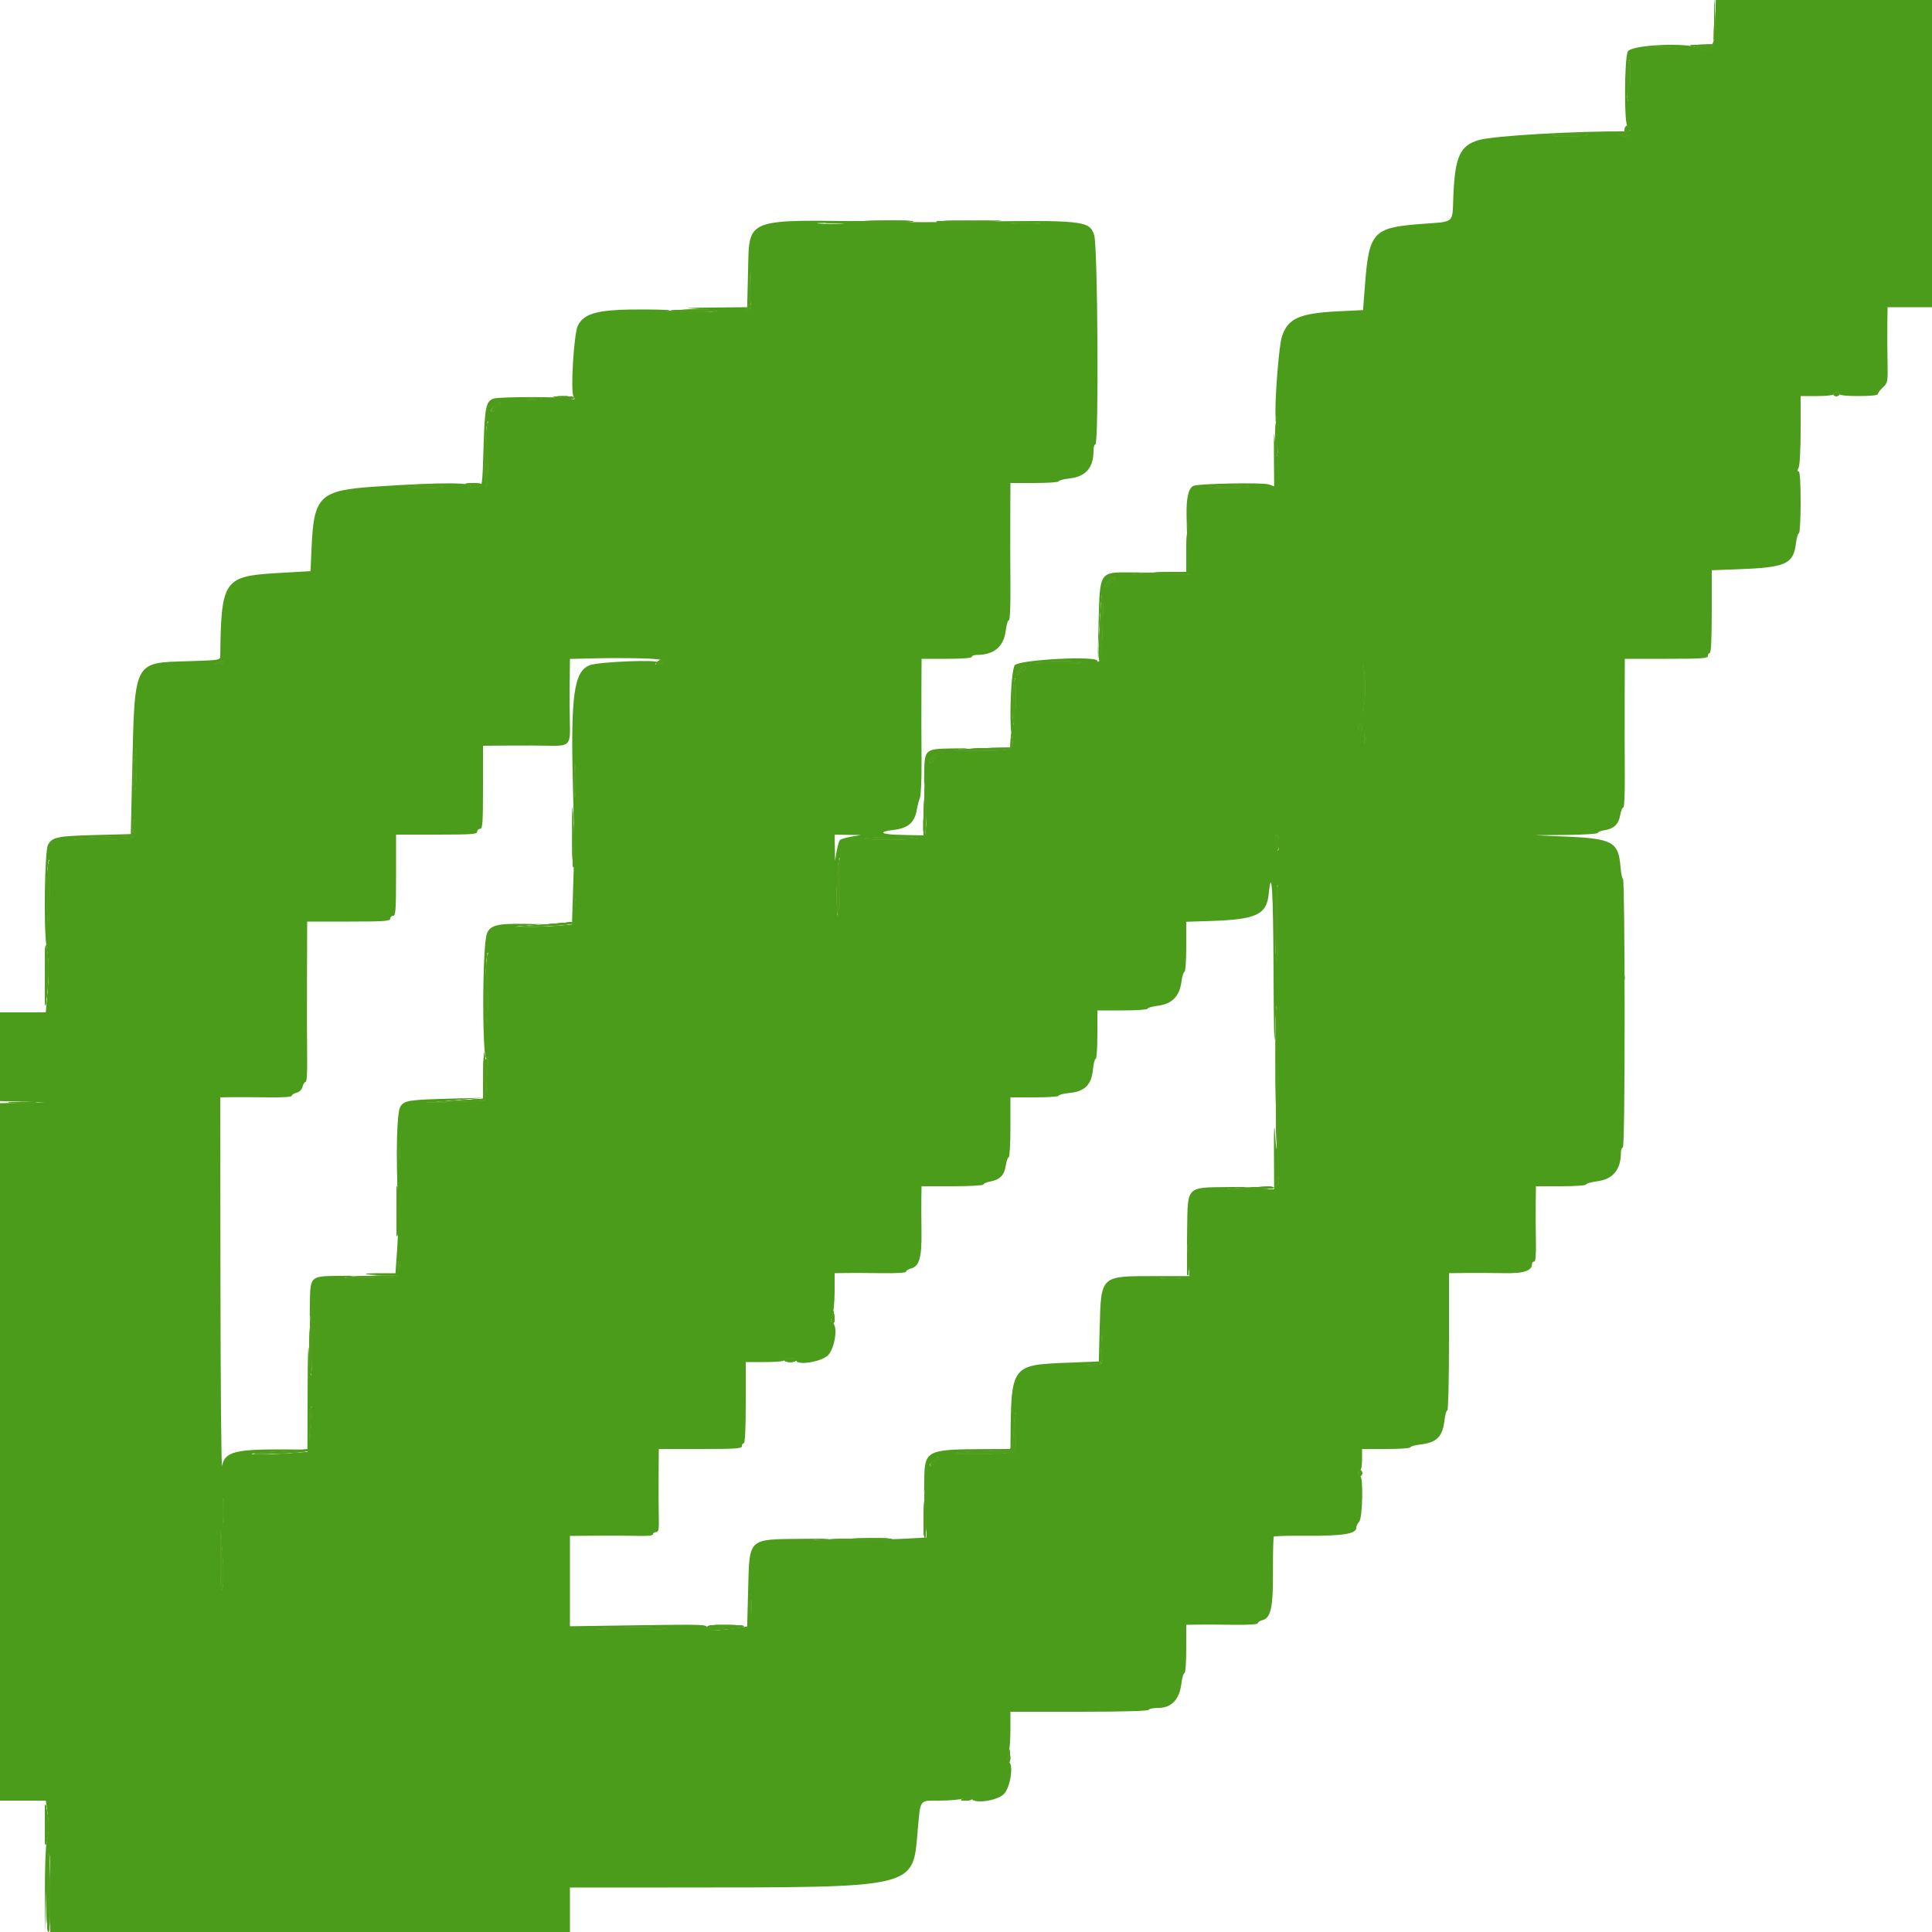<svg id="svg" version="1.1" xmlns="http://www.w3.org/2000/svg" xmlns:xlink="http://www.w3.org/1999/xlink" width="400" height="400" viewBox="0, 0, 400,400"><g id="svgg"><path id="path0" d="M355.113 4.685 C 354.982 10.102,354.227 11.300,351.772 9.984 C 349.388 8.707,337.588 9.276,336.995 10.697 C 336.298 12.366,336.255 26.000,336.947 26.000 C 337.306 26.000,337.600 26.270,337.600 26.600 C 337.600 26.930,337.375 27.198,337.100 27.196 C 326.324 27.115,309.251 28.107,306.181 28.993 C 302.328 30.105,301.257 32.403,300.912 40.307 C 300.640 46.509,301.452 45.808,293.861 46.398 C 284.381 47.134,283.450 48.146,282.636 58.600 L 282.200 64.200 277.199 64.443 C 268.951 64.843,266.548 65.941,265.358 69.852 C 264.808 71.658,263.964 82.135,264.073 85.800 L 264.120 87.400 264.375 85.600 C 264.521 84.567,264.625 86.130,264.620 89.272 C 264.609 95.329,264.331 96.077,263.953 91.068 C 263.779 88.758,263.720 89.688,263.753 94.245 L 263.800 100.690 262.659 100.291 C 261.424 99.860,248.276 100.109,247.128 100.585 C 246.069 101.024,245.594 103.035,245.669 106.760 L 245.738 110.200 245.979 107.600 C 246.121 106.072,246.215 107.874,246.206 111.973 L 246.192 118.946 239.196 118.989 C 235.013 119.014,233.326 118.933,235.000 118.786 L 237.800 118.541 234.200 118.511 C 227.608 118.454,227.713 118.293,227.450 128.807 L 227.255 136.600 227.613 130.048 C 227.810 126.445,228.045 123.421,228.137 123.330 C 228.608 122.859,228.180 136.239,227.709 136.729 C 227.409 137.040,227.200 137.081,227.200 136.829 C 227.200 135.737,211.279 136.549,210.128 137.700 C 209.333 138.495,208.870 149.287,209.487 152.620 C 210.000 155.387,209.975 155.397,202.400 155.421 C 197.661 155.437,196.590 155.365,198.600 155.168 C 201.063 154.925,200.884 154.900,197.104 154.956 C 191.518 155.039,191.420 155.127,191.343 160.114 C 191.298 163.092,191.338 163.377,191.554 161.600 C 191.717 160.257,191.817 162.050,191.809 166.200 C 191.799 171.375,191.677 172.990,191.298 172.960 C 191.024 172.938,189.000 172.893,186.800 172.860 C 182.355 172.793,181.502 172.229,185.197 171.800 C 187.985 171.477,189.400 170.216,189.810 167.688 C 189.942 166.870,190.232 165.759,190.454 165.219 C 190.680 164.667,190.830 161.169,190.796 157.219 C 190.763 153.359,190.750 147.095,190.768 143.300 L 190.800 136.400 196.000 136.400 C 199.200 136.400,201.200 136.246,201.200 136.000 C 201.200 135.780,201.627 135.600,202.150 135.600 C 205.770 135.600,207.802 133.924,208.218 130.598 C 208.369 129.389,208.664 128.400,208.875 128.400 C 209.107 128.400,209.234 125.523,209.197 121.100 C 209.164 117.085,209.151 110.695,209.168 106.900 L 209.200 100.000 214.200 100.000 C 216.950 100.000,219.200 99.843,219.200 99.652 C 219.200 99.460,220.254 99.184,221.543 99.038 C 224.795 98.670,226.400 96.799,226.400 93.374 C 226.400 92.618,226.576 92.000,226.791 92.000 C 227.519 92.000,227.283 50.963,226.542 48.675 C 225.568 45.665,224.341 45.536,200.200 45.904 C 192.069 46.028,190.395 46.027,182.600 45.899 C 153.782 45.424,155.162 44.912,154.879 56.186 L 154.694 63.600 147.647 63.671 C 141.714 63.731,141.212 63.779,144.469 63.971 C 150.353 64.319,149.459 64.606,142.470 64.613 C 139.022 64.616,137.100 64.508,138.200 64.372 C 139.417 64.222,137.850 64.106,134.200 64.075 C 124.036 63.990,120.975 64.696,119.628 67.436 C 118.825 69.069,118.089 81.010,118.728 82.034 C 119.156 82.719,119.089 82.756,117.897 82.499 C 116.121 82.117,103.664 82.126,102.286 82.511 C 100.612 82.979,100.353 84.214,100.105 92.900 C 99.909 99.776,99.797 100.801,99.240 100.805 C 98.888 100.808,98.150 100.914,97.600 101.040 C 96.867 101.208,96.751 101.163,97.164 100.871 C 98.617 99.846,91.673 99.805,77.587 100.755 C 66.226 101.521,64.985 102.705,64.515 113.224 L 64.291 118.248 57.246 118.659 C 46.349 119.294,45.761 120.163,45.608 135.844 C 45.600 136.659,45.379 136.695,39.100 136.890 C 27.484 137.252,27.902 136.413,27.354 160.476 L 27.076 172.691 19.622 172.887 C 11.869 173.090,10.797 173.314,9.939 174.909 C 9.259 176.173,9.009 191.684,9.602 195.800 C 10.179 199.807,10.201 200.866,9.801 205.700 L 9.479 209.600 4.740 209.600 L 0.000 209.600 0.000 218.787 L 0.000 227.975 4.700 228.101 L 9.400 228.228 4.700 228.314 L 0.000 228.400 0.000 300.600 L 0.000 372.800 4.744 372.800 L 9.488 372.800 9.791 375.100 C 10.177 378.035,10.157 378.946,9.656 381.400 C 9.432 382.500,9.270 387.180,9.298 391.800 L 9.348 400.200 9.574 392.133 C 9.698 387.696,9.940 383.926,10.112 383.754 C 10.284 383.583,10.374 384.873,10.312 386.621 C 10.250 388.370,10.245 392.095,10.300 394.900 L 10.400 400.000 64.200 400.000 L 118.000 400.000 118.000 395.400 L 118.000 390.800 139.100 390.789 C 190.277 390.764,188.939 391.072,189.996 379.048 C 190.586 372.334,190.244 372.800,194.584 372.800 C 196.617 372.800,198.883 372.590,199.618 372.334 C 200.637 371.979,200.993 371.979,201.111 372.334 C 201.511 373.533,206.396 372.884,207.840 371.440 C 209.230 370.050,209.936 365.112,208.799 364.733 C 208.532 364.644,208.532 364.135,208.799 363.202 C 209.020 362.434,209.200 360.139,209.200 358.103 L 209.200 354.400 223.376 354.400 C 232.396 354.400,237.643 354.254,237.800 354.000 C 237.936 353.780,238.865 353.600,239.864 353.600 C 242.510 353.600,244.175 351.866,244.570 348.698 C 244.728 347.434,245.025 346.400,245.229 346.400 C 245.437 346.400,245.600 344.208,245.600 341.400 L 245.600 336.400 247.900 336.360 C 249.165 336.337,252.495 336.353,255.300 336.395 C 258.412 336.441,260.400 336.317,260.400 336.078 C 260.400 335.863,260.813 335.583,261.317 335.457 C 263.129 335.002,263.593 332.885,263.557 325.248 C 263.540 321.450,263.620 318.247,263.737 318.130 C 263.853 318.014,266.975 317.939,270.674 317.965 C 277.943 318.015,280.800 317.557,280.800 316.341 C 280.800 315.965,281.070 315.387,281.400 315.057 C 282.110 314.347,282.295 305.600,281.600 305.600 C 281.380 305.600,281.200 305.330,281.200 305.000 C 281.200 304.670,281.380 304.400,281.600 304.400 C 281.820 304.400,282.000 303.410,282.000 302.200 L 282.000 300.000 287.000 300.000 C 289.750 300.000,292.000 299.845,292.000 299.656 C 292.000 299.466,292.923 299.202,294.051 299.069 C 297.501 298.660,298.662 297.486,299.076 293.989 C 299.205 292.895,299.466 292.000,299.656 292.000 C 299.845 292.000,300.000 285.610,300.000 277.800 L 300.000 263.600 303.500 263.555 C 305.425 263.531,308.919 263.547,311.263 263.592 C 315.577 263.674,317.200 263.129,317.200 261.600 C 317.200 261.380,317.397 261.200,317.638 261.200 C 317.933 261.200,318.048 259.797,317.993 256.900 C 317.947 254.535,317.931 251.025,317.955 249.100 L 318.000 245.600 323.200 245.600 C 326.131 245.600,328.400 245.438,328.400 245.229 C 328.400 245.025,329.398 244.733,330.618 244.581 C 333.956 244.163,335.600 242.174,335.600 238.550 C 335.600 238.028,335.772 237.600,335.983 237.600 C 336.224 237.600,336.366 227.258,336.364 209.800 C 336.362 194.510,336.215 182.000,336.035 182.000 C 335.856 182.000,335.616 180.830,335.501 179.400 C 335.094 174.334,333.817 173.623,324.400 173.213 L 317.800 172.926 324.300 172.863 C 327.875 172.828,330.800 172.643,330.800 172.451 C 330.800 172.259,331.490 171.992,332.333 171.857 C 334.194 171.559,335.157 170.575,335.469 168.650 C 335.599 167.852,335.872 167.200,336.076 167.200 C 336.292 167.200,336.427 164.392,336.398 160.500 C 336.371 156.815,336.360 149.885,336.374 145.100 L 336.400 136.400 345.000 136.400 C 352.378 136.400,353.600 136.315,353.600 135.800 C 353.600 135.470,353.780 135.200,354.000 135.200 C 354.254 135.200,354.400 132.077,354.400 126.630 L 354.400 118.060 359.900 117.858 C 369.708 117.497,371.294 116.790,371.824 112.542 C 371.972 111.364,372.251 110.400,372.446 110.400 C 372.641 110.400,372.800 107.520,372.800 104.000 C 372.800 99.855,372.654 97.600,372.386 97.600 C 372.100 97.600,372.100 97.360,372.386 96.826 C 372.626 96.377,372.800 93.105,372.800 89.026 L 372.800 82.000 376.200 82.000 C 378.200 82.000,379.600 81.835,379.600 81.600 C 379.600 81.380,379.870 81.200,380.200 81.200 C 380.530 81.200,380.800 81.380,380.800 81.600 C 380.800 81.840,382.400 82.000,384.800 82.000 C 387.322 82.000,388.800 81.845,388.800 81.581 C 388.800 81.350,389.267 80.729,389.838 80.200 C 390.844 79.267,390.874 79.103,390.793 74.919 C 390.748 72.543,390.731 69.025,390.755 67.100 L 390.800 63.600 395.400 63.600 L 400.000 63.600 400.000 31.800 L 400.000 0.000 377.613 0.000 L 355.225 0.000 355.113 4.685 M347.566 9.950 C 348.098 10.099,346.478 10.227,343.966 10.236 C 341.408 10.244,339.928 10.129,340.600 9.973 C 342.145 9.615,346.318 9.601,347.566 9.950 M337.462 17.004 C 337.415 21.419,336.886 22.381,336.828 18.156 C 336.802 16.232,337.189 12.400,337.410 12.400 C 337.465 12.400,337.489 14.472,337.462 17.004 M328.800 27.911 C 328.800 28.081,326.775 28.224,324.300 28.227 C 321.566 28.230,320.428 28.131,321.400 27.973 C 323.746 27.593,328.800 27.550,328.800 27.911 M337.000 28.000 C 338.019 28.438,336.968 28.438,335.600 28.000 C 334.796 27.743,334.757 27.677,335.400 27.668 C 335.840 27.662,336.560 27.811,337.000 28.000 M174.300 46.296 C 173.035 46.375,170.965 46.375,169.700 46.296 C 168.435 46.216,169.470 46.151,172.000 46.151 C 174.530 46.151,175.565 46.216,174.300 46.296 M214.716 46.295 C 213.459 46.374,211.299 46.375,209.916 46.297 C 208.532 46.218,209.560 46.153,212.200 46.153 C 214.840 46.152,215.972 46.216,214.716 46.295 M155.183 64.032 C 154.937 64.492,154.627 64.760,154.494 64.628 C 154.362 64.495,154.466 64.174,154.727 63.913 C 155.007 63.633,155.233 61.967,155.282 59.820 L 155.365 56.200 155.498 59.697 C 155.577 61.777,155.449 63.534,155.183 64.032 M111.700 82.693 C 110.765 82.777,109.235 82.777,108.300 82.693 C 107.365 82.609,108.130 82.540,110.000 82.540 C 111.870 82.540,112.635 82.609,111.700 82.693 M103.600 83.600 C 103.600 83.820,103.330 84.000,103.000 84.000 C 102.670 84.000,102.400 84.270,102.400 84.600 C 102.400 84.930,102.214 85.200,101.986 85.200 C 101.130 85.200,102.370 83.588,103.500 83.232 C 103.555 83.214,103.600 83.380,103.600 83.600 M101.065 94.161 C 101.029 97.990,100.865 101.039,100.700 100.938 C 100.179 100.617,100.494 87.200,101.022 87.200 C 101.081 87.200,101.100 90.333,101.065 94.161 M91.879 100.717 C 92.143 100.884,90.343 101.026,87.879 101.031 C 85.269 101.037,83.984 100.929,84.800 100.773 C 86.793 100.392,91.312 100.356,91.879 100.717 M258.683 100.719 C 258.949 100.888,256.879 101.028,254.083 101.029 C 251.171 101.030,249.683 100.920,250.600 100.772 C 252.929 100.396,258.120 100.362,258.683 100.719 M230.800 120.000 C 230.800 120.220,230.530 120.400,230.200 120.400 C 229.870 120.400,229.600 120.670,229.600 121.000 C 229.600 121.330,229.420 121.600,229.200 121.600 C 228.618 121.600,228.708 121.164,229.462 120.331 C 230.189 119.528,230.800 119.377,230.800 120.000 M136.679 136.584 C 137.816 136.869,137.523 137.603,136.276 137.594 C 135.548 137.589,135.502 137.516,136.000 137.165 C 136.936 136.506,124.186 136.992,122.200 137.692 C 118.813 138.884,118.116 143.861,118.627 163.200 C 118.799 169.690,118.910 175.900,118.873 177.000 C 118.837 178.100,118.720 181.790,118.613 185.200 L 118.419 191.400 115.509 191.648 C 113.909 191.784,111.250 191.887,109.600 191.876 L 106.600 191.856 109.600 191.600 L 112.600 191.344 108.400 191.274 C 102.983 191.184,101.423 191.602,100.803 193.309 C 99.778 196.130,99.814 221.434,100.839 219.000 C 101.046 218.510,101.093 219.131,100.962 220.600 C 100.844 221.920,100.714 224.093,100.673 225.430 C 100.633 226.766,100.420 227.869,100.200 227.880 C 99.980 227.891,97.190 227.998,94.000 228.117 L 88.200 228.333 94.200 227.806 L 100.200 227.278 93.600 227.452 C 84.574 227.690,83.737 227.820,82.892 229.107 C 82.156 230.231,81.942 238.812,82.396 249.000 C 82.504 251.420,82.432 255.695,82.235 258.500 L 81.878 263.600 78.672 263.600 C 74.393 263.600,74.897 263.935,79.323 264.032 C 84.701 264.151,83.252 264.367,75.975 264.533 C 71.847 264.627,70.368 264.572,72.000 264.387 C 74.208 264.135,73.923 264.100,70.108 264.151 C 64.176 264.232,64.232 264.176,64.151 270.108 C 64.103 273.675,64.145 274.065,64.357 272.000 C 64.522 270.388,64.618 272.389,64.611 277.266 C 64.599 286.001,64.324 287.192,63.965 280.067 C 63.814 277.082,63.715 279.939,63.688 288.000 L 63.647 300.600 60.124 300.858 C 56.359 301.133,50.734 301.183,52.400 300.926 C 52.950 300.841,55.740 300.624,58.600 300.444 L 63.800 300.116 59.200 300.086 C 48.687 300.019,46.550 300.567,45.987 303.473 C 45.825 304.313,45.671 287.495,45.646 266.100 L 45.600 227.200 47.900 227.160 C 49.165 227.137,52.495 227.153,55.300 227.195 C 58.412 227.241,60.400 227.117,60.400 226.878 C 60.400 226.663,60.847 226.374,61.394 226.237 C 62.007 226.083,62.483 225.607,62.637 224.994 C 62.774 224.447,63.063 224.000,63.278 224.000 C 63.517 224.000,63.641 222.012,63.595 218.900 C 63.553 216.095,63.537 208.625,63.560 202.300 L 63.600 190.800 72.200 190.800 C 79.578 190.800,80.800 190.715,80.800 190.200 C 80.800 189.870,81.070 189.600,81.400 189.600 C 81.914 189.600,82.000 188.400,82.000 181.200 L 82.000 172.800 90.400 172.800 C 97.600 172.800,98.800 172.714,98.800 172.200 C 98.800 171.870,99.070 171.600,99.400 171.600 C 99.915 171.600,100.000 170.378,100.000 163.000 L 100.000 154.400 105.300 154.359 C 108.215 154.336,111.992 154.351,113.694 154.393 C 117.848 154.495,118.109 154.221,117.988 149.888 C 117.938 148.080,117.919 144.311,117.948 141.513 L 118.000 136.425 122.700 136.313 C 128.973 136.162,135.503 136.289,136.679 136.584 M282.459 145.500 C 282.135 148.335,282.105 148.070,282.105 142.400 C 282.105 136.730,282.135 136.465,282.459 139.300 C 282.666 141.103,282.666 143.697,282.459 145.500 M46.400 137.200 C 46.400 137.420,45.905 137.587,45.300 137.572 C 44.325 137.547,44.291 137.505,45.000 137.200 C 46.093 136.731,46.400 136.731,46.400 137.200 M223.972 137.151 C 224.506 137.301,222.256 137.426,218.972 137.430 C 215.687 137.434,213.720 137.320,214.600 137.176 C 216.732 136.826,222.753 136.811,223.972 137.151 M212.400 138.400 C 212.400 138.620,212.130 138.800,211.800 138.800 C 211.470 138.800,211.200 138.980,211.200 139.200 C 211.200 139.420,210.992 139.600,210.738 139.600 C 210.476 139.600,210.589 139.254,211.000 138.800 C 211.782 137.936,212.400 137.759,212.400 138.400 M210.259 145.900 C 210.225 151.153,209.746 151.667,209.647 146.556 C 209.605 144.370,209.962 140.400,210.201 140.400 C 210.252 140.400,210.278 142.875,210.259 145.900 M282.000 150.600 C 282.000 150.930,281.820 151.200,281.600 151.200 C 281.380 151.200,281.200 150.930,281.200 150.600 C 281.200 150.270,281.380 150.000,281.600 150.000 C 281.820 150.000,282.000 150.270,282.000 150.600 M282.683 153.695 C 282.587 154.193,282.505 153.880,282.501 153.000 C 282.496 152.120,282.575 151.713,282.675 152.095 C 282.775 152.478,282.779 153.198,282.683 153.695 M28.256 159.200 C 28.237 161.620,28.081 163.600,27.911 163.600 C 27.538 163.600,27.509 159.819,27.859 156.900 C 28.225 153.857,28.296 154.268,28.256 159.200 M194.400 156.400 C 194.400 156.620,194.130 156.800,193.800 156.800 C 193.470 156.800,193.200 157.070,193.200 157.400 C 193.200 157.730,193.020 158.000,192.800 158.000 C 192.218 158.000,192.308 157.564,193.062 156.731 C 193.789 155.928,194.400 155.777,194.400 156.400 M119.097 164.300 C 119.020 165.785,118.957 164.570,118.957 161.600 C 118.957 158.630,119.020 157.415,119.097 158.900 C 119.174 160.385,119.174 162.815,119.097 164.300 M27.949 171.580 C 27.900 172.669,27.711 173.468,27.529 173.356 C 27.348 173.244,27.199 173.298,27.197 173.476 C 27.196 173.654,24.361 173.833,20.897 173.872 C 13.165 173.961,13.443 173.665,21.450 173.283 L 27.400 173.000 27.523 171.300 C 27.695 168.925,28.059 169.165,27.949 171.580 M176.245 173.222 C 175.170 173.402,174.124 173.716,173.920 173.920 C 173.716 174.124,173.402 175.170,173.222 176.245 L 172.894 178.200 172.847 175.500 L 172.800 172.800 175.500 172.847 L 178.200 172.894 176.245 173.222 M264.772 174.700 C 264.751 176.130,264.659 176.402,264.400 175.800 C 263.920 174.682,263.920 172.800,264.400 172.800 C 264.620 172.800,264.787 173.655,264.772 174.700 M189.963 173.549 C 190.493 173.697,187.883 173.820,184.163 173.822 C 180.443 173.825,178.210 173.712,179.200 173.573 C 181.633 173.231,188.769 173.215,189.963 173.549 M173.855 184.263 C 173.819 190.835,173.317 192.054,173.240 185.759 C 173.204 182.875,173.568 177.600,173.803 177.600 C 173.852 177.600,173.876 180.598,173.855 184.263 M10.247 185.300 C 10.220 189.531,10.086 191.843,9.930 190.800 C 9.471 187.747,9.680 178.000,10.204 178.000 C 10.253 178.000,10.273 181.285,10.247 185.300 M263.672 201.500 C 263.715 212.729,263.834 217.776,263.972 214.133 C 264.371 203.531,264.645 207.129,264.649 223.003 C 264.652 238.022,264.445 241.475,263.960 234.468 C 263.805 232.223,263.735 233.679,263.760 238.600 L 263.800 246.200 258.400 246.239 C 253.302 246.277,253.202 246.263,256.600 245.993 C 259.716 245.746,259.393 245.715,254.200 245.768 C 245.624 245.855,245.905 245.573,245.788 254.200 C 245.720 259.266,245.752 259.640,245.993 256.600 C 246.256 253.279,246.275 253.434,246.239 258.600 L 246.200 264.200 238.800 264.204 C 227.832 264.209,227.962 264.084,227.680 274.835 L 227.495 281.879 220.848 282.142 C 209.443 282.594,209.342 282.730,209.217 297.900 L 209.200 300.000 204.100 300.022 C 191.816 300.074,191.447 300.255,191.354 306.304 C 191.299 309.924,191.333 310.191,191.571 308.000 C 191.769 306.164,191.844 307.299,191.826 311.864 L 191.800 318.329 187.800 318.551 C 185.600 318.674,179.570 318.833,174.400 318.905 C 168.575 318.986,166.750 318.937,169.600 318.776 C 173.160 318.575,172.391 318.534,166.200 318.597 C 154.711 318.715,155.179 318.273,154.892 329.274 L 154.696 336.747 153.248 336.961 C 148.254 337.699,146.400 337.706,146.400 336.988 C 146.400 336.324,145.577 336.295,132.200 336.492 L 118.000 336.700 118.000 327.350 L 118.000 318.000 123.300 317.948 C 126.215 317.919,130.085 317.938,131.900 317.989 C 134.092 318.050,135.200 317.933,135.200 317.641 C 135.200 317.398,135.485 317.200,135.834 317.200 C 136.367 317.200,136.456 316.676,136.394 313.900 C 136.353 312.085,136.338 308.215,136.360 305.300 L 136.400 300.000 145.000 300.000 C 152.378 300.000,153.600 299.915,153.600 299.400 C 153.600 299.070,153.780 298.800,154.000 298.800 C 154.254 298.800,154.400 295.733,154.400 290.400 L 154.400 282.000 158.400 282.000 C 160.800 282.000,162.400 281.840,162.400 281.600 C 162.400 281.380,162.940 281.200,163.600 281.200 C 164.260 281.200,164.800 281.380,164.800 281.600 C 164.800 282.773,169.970 282.015,171.393 280.633 C 172.881 279.188,173.562 274.321,172.334 273.911 C 171.979 273.793,171.979 273.437,172.334 272.418 C 172.590 271.683,172.800 269.397,172.800 267.340 L 172.800 263.600 175.100 263.560 C 176.365 263.537,179.695 263.553,182.500 263.595 C 185.612 263.641,187.600 263.517,187.600 263.278 C 187.600 263.063,188.037 262.777,188.571 262.643 C 190.328 262.202,190.862 260.358,190.786 255.000 C 190.748 252.360,190.736 249.165,190.759 247.900 L 190.800 245.600 197.200 245.600 C 200.720 245.600,203.600 245.440,203.600 245.245 C 203.600 245.049,204.240 244.769,205.021 244.622 C 207.025 244.246,207.934 243.312,208.233 241.322 C 208.375 240.375,208.650 239.600,208.845 239.600 C 209.040 239.600,209.200 236.810,209.200 233.400 L 209.200 227.200 214.200 227.200 C 216.950 227.200,219.200 227.045,219.200 226.856 C 219.200 226.667,220.222 226.406,221.471 226.278 C 224.618 225.953,225.953 224.618,226.278 221.471 C 226.406 220.222,226.667 219.200,226.856 219.200 C 227.045 219.200,227.200 216.950,227.200 214.200 L 227.200 209.200 232.400 209.200 C 235.260 209.200,237.600 209.041,237.600 208.846 C 237.600 208.651,238.564 208.372,239.742 208.224 C 242.642 207.862,244.204 206.278,244.598 203.300 C 244.750 202.145,245.038 201.200,245.238 201.200 C 245.437 201.200,245.600 198.870,245.600 196.022 L 245.600 190.844 250.700 190.678 C 260.122 190.370,262.233 189.382,262.678 185.071 C 263.289 179.146,263.606 184.386,263.672 201.500 M264.600 191.625 C 264.600 196.258,264.483 199.633,264.340 199.125 C 263.818 197.271,264.004 183.199,264.550 183.200 C 264.578 183.200,264.600 186.991,264.600 191.625 M119.076 187.500 C 118.975 187.885,118.893 187.570,118.893 186.800 C 118.893 186.030,118.975 185.715,119.076 186.100 C 119.176 186.485,119.176 187.115,119.076 187.500 M101.062 204.783 C 101.028 208.954,100.878 212.059,100.728 211.683 C 100.247 210.474,100.516 197.200,101.022 197.200 C 101.078 197.200,101.097 200.613,101.062 204.783 M264.151 226.000 C 264.151 228.530,264.216 229.565,264.296 228.300 C 264.375 227.035,264.375 224.965,264.296 223.700 C 264.216 222.435,264.151 223.470,264.151 226.000 M82.695 240.887 C 82.614 242.049,82.547 241.200,82.546 239.000 C 82.545 236.800,82.611 235.849,82.693 236.887 C 82.776 237.924,82.776 239.724,82.695 240.887 M264.438 245.322 C 263.915 245.845,263.842 245.266,264.288 244.133 C 264.566 243.426,264.582 243.426,264.726 244.142 C 264.808 244.551,264.678 245.082,264.438 245.322 M82.676 262.700 C 82.575 263.085,82.493 262.770,82.493 262.000 C 82.493 261.230,82.575 260.915,82.676 261.300 C 82.776 261.685,82.776 262.315,82.676 262.700 M244.100 264.693 C 243.165 264.777,241.635 264.777,240.700 264.693 C 239.765 264.609,240.530 264.540,242.400 264.540 C 244.270 264.540,245.035 264.609,244.100 264.693 M227.970 282.236 C 227.687 282.577,226.849 282.776,225.851 282.740 L 224.200 282.680 226.000 282.440 L 227.800 282.200 227.988 279.200 L 228.176 276.200 228.307 278.936 C 228.388 280.625,228.259 281.888,227.970 282.236 M64.415 294.800 L 64.115 298.200 64.057 295.333 C 64.007 292.839,64.268 290.915,64.607 291.283 C 64.666 291.347,64.579 292.930,64.415 294.800 M210.358 296.793 C 210.281 300.396,210.169 301.106,209.732 300.744 C 209.439 300.501,209.200 300.459,209.200 300.651 C 209.200 300.843,206.185 301.010,202.500 301.022 C 198.050 301.037,196.606 300.951,198.200 300.766 C 199.520 300.612,202.524 300.467,204.876 300.443 C 209.913 300.392,209.707 300.578,209.930 295.907 C 210.168 290.929,210.470 291.554,210.358 296.793 M194.400 302.000 C 194.400 302.220,194.130 302.400,193.800 302.400 C 193.470 302.400,193.200 302.670,193.200 303.000 C 193.200 303.330,193.014 303.600,192.786 303.600 C 191.930 303.600,193.170 301.988,194.300 301.632 C 194.355 301.614,194.400 301.780,194.400 302.000 M46.295 314.900 C 46.214 316.055,46.148 315.110,46.148 312.800 C 46.148 310.490,46.214 309.545,46.295 310.700 C 46.376 311.855,46.376 313.745,46.295 314.900 M46.046 328.906 C 45.779 329.831,45.678 328.319,45.694 323.600 L 45.716 317.000 46.068 322.306 C 46.282 325.540,46.274 328.116,46.046 328.906 M155.495 334.487 C 155.414 335.649,155.347 334.800,155.346 332.600 C 155.345 330.400,155.411 329.449,155.493 330.487 C 155.576 331.524,155.576 333.324,155.495 334.487 M138.174 337.147 C 138.820 337.286,135.310 337.403,130.374 337.406 C 125.438 337.410,122.570 337.306,124.000 337.175 C 127.526 336.854,136.724 336.835,138.174 337.147 " stroke="none" fill="#4c9c1c" fill-rule="evenodd"></path><path id="path1" d="M354.886 4.500 L 354.800 9.200 351.900 9.260 C 350.305 9.293,349.540 9.397,350.200 9.491 C 350.860 9.585,351.571 9.828,351.780 10.031 C 353.833 12.026,355.249 9.625,355.101 4.400 L 354.971 -0.200 354.886 4.500 M340.600 9.973 C 339.928 10.129,341.408 10.244,343.966 10.236 C 346.478 10.227,348.098 10.099,347.566 9.950 C 346.318 9.601,342.145 9.615,340.600 9.973 M337.054 14.256 C 336.732 16.609,336.773 19.989,337.135 20.904 C 337.288 21.291,337.435 19.536,337.462 17.004 C 337.515 11.964,337.439 11.450,337.054 14.256 M336.400 26.800 C 336.400 27.351,336.120 27.612,335.500 27.640 C 334.637 27.678,334.641 27.693,335.600 28.000 C 336.939 28.429,338.035 28.440,337.000 28.015 C 336.266 27.713,336.257 27.662,336.900 27.400 C 337.755 27.051,337.830 26.000,337.000 26.000 C 336.667 26.000,336.400 26.356,336.400 26.800 M321.400 27.973 C 320.428 28.131,321.566 28.230,324.300 28.227 C 326.775 28.224,328.800 28.081,328.800 27.911 C 328.800 27.550,323.746 27.593,321.400 27.973 M172.000 45.996 C 169.276 46.135,171.766 46.208,178.108 46.174 C 183.998 46.142,188.933 46.000,189.075 45.858 C 189.372 45.562,178.804 45.647,172.000 45.996 M194.259 46.058 C 195.271 46.285,198.161 46.292,201.659 46.074 L 207.400 45.717 200.000 45.701 C 194.538 45.690,193.035 45.783,194.259 46.058 M209.916 46.297 C 211.299 46.375,213.459 46.374,214.716 46.295 C 215.972 46.216,214.840 46.152,212.200 46.153 C 209.560 46.153,208.532 46.218,209.916 46.297 M155.282 59.820 C 155.233 61.967,155.007 63.633,154.727 63.913 C 154.466 64.174,154.362 64.495,154.494 64.628 C 155.139 65.272,155.620 62.909,155.498 59.697 L 155.365 56.200 155.282 59.820 M138.200 64.372 C 137.100 64.508,139.020 64.616,142.467 64.613 C 145.915 64.610,148.525 64.473,148.267 64.310 C 147.729 63.967,141.156 64.008,138.200 64.372 M226.893 71.600 C 226.893 72.370,226.975 72.685,227.076 72.300 C 227.176 71.915,227.176 71.285,227.076 70.900 C 226.975 70.515,226.893 70.830,226.893 71.600 M379.600 81.600 C 379.600 81.820,379.870 82.000,380.200 82.000 C 380.530 82.000,380.800 81.820,380.800 81.600 C 380.800 81.380,380.530 81.200,380.200 81.200 C 379.870 81.200,379.600 81.380,379.600 81.600 M114.600 82.200 C 115.571 82.532,119.153 82.647,118.963 82.340 C 118.847 82.153,117.728 82.014,116.476 82.032 C 115.224 82.049,114.380 82.125,114.600 82.200 M108.300 82.693 C 109.235 82.777,110.765 82.777,111.700 82.693 C 112.635 82.609,111.870 82.540,110.000 82.540 C 108.130 82.540,107.365 82.609,108.300 82.693 M102.895 83.466 C 102.202 83.746,101.439 85.200,101.986 85.200 C 102.214 85.200,102.400 84.930,102.400 84.600 C 102.400 84.270,102.670 84.000,103.000 84.000 C 103.330 84.000,103.600 83.820,103.600 83.600 C 103.600 83.380,103.555 83.214,103.500 83.232 C 103.445 83.249,103.173 83.355,102.895 83.466 M264.257 86.459 C 263.914 89.740,263.941 93.689,264.311 94.270 C 264.475 94.528,264.630 92.323,264.654 89.370 C 264.703 83.383,264.633 82.865,264.257 86.459 M100.661 89.900 C 100.309 93.619,100.335 100.713,100.700 100.938 C 100.865 101.039,101.029 97.990,101.065 94.161 C 101.135 86.604,101.053 85.744,100.661 89.900 M96.570 100.293 C 97.485 100.429,97.615 100.554,97.170 100.868 C 96.748 101.165,96.860 101.210,97.600 101.040 C 98.150 100.914,98.915 100.808,99.300 100.805 C 99.685 100.802,100.000 100.620,100.000 100.400 C 100.000 100.173,99.007 100.026,97.700 100.060 C 96.417 100.093,95.917 100.197,96.570 100.293 M84.800 100.773 C 83.984 100.929,85.269 101.037,87.879 101.031 C 90.343 101.026,92.143 100.884,91.879 100.717 C 91.312 100.356,86.793 100.392,84.800 100.773 M250.600 100.772 C 249.683 100.920,251.171 101.030,254.083 101.029 C 256.879 101.028,258.949 100.888,258.683 100.719 C 258.120 100.362,252.929 100.396,250.600 100.772 M245.860 108.861 C 245.717 110.875,245.600 113.845,245.600 115.461 L 245.600 118.400 241.900 118.452 C 239.865 118.481,236.850 118.626,235.200 118.774 C 233.140 118.959,234.393 119.028,239.196 118.995 L 246.192 118.946 246.254 112.073 C 246.324 104.304,246.235 103.579,245.860 108.861 M229.462 120.331 C 228.708 121.164,228.618 121.600,229.200 121.600 C 229.420 121.600,229.600 121.330,229.600 121.000 C 229.600 120.670,229.870 120.400,230.200 120.400 C 230.530 120.400,230.800 120.220,230.800 120.000 C 230.800 119.377,230.189 119.528,229.462 120.331 M227.843 127.300 C 227.370 135.613,227.363 137.095,227.800 136.638 C 228.158 136.263,228.538 123.200,228.190 123.200 C 228.128 123.200,227.972 125.045,227.843 127.300 M136.082 137.050 C 135.658 137.504,135.706 137.600,136.361 137.600 C 137.298 137.600,137.811 136.967,137.096 136.692 C 136.821 136.587,136.365 136.748,136.082 137.050 M282.105 142.400 C 282.105 148.070,282.135 148.335,282.459 145.500 C 282.666 143.697,282.666 141.103,282.459 139.300 C 282.135 136.465,282.105 136.730,282.105 142.400 M45.000 137.200 C 44.291 137.505,44.325 137.547,45.300 137.572 C 45.905 137.587,46.400 137.420,46.400 137.200 C 46.400 136.731,46.093 136.731,45.000 137.200 M214.600 137.176 C 213.720 137.320,215.687 137.434,218.972 137.430 C 222.256 137.426,224.506 137.301,223.972 137.151 C 222.753 136.811,216.732 136.826,214.600 137.176 M211.000 138.800 C 210.589 139.254,210.476 139.600,210.738 139.600 C 210.992 139.600,211.200 139.420,211.200 139.200 C 211.200 138.980,211.470 138.800,211.800 138.800 C 212.130 138.800,212.400 138.620,212.400 138.400 C 212.400 137.759,211.782 137.936,211.000 138.800 M209.854 142.256 C 209.545 144.511,209.599 148.565,209.959 150.200 C 210.105 150.860,210.239 148.925,210.259 145.900 C 210.297 139.931,210.241 139.432,209.854 142.256 M281.200 150.600 C 281.200 150.930,281.380 151.200,281.600 151.200 C 281.820 151.200,282.000 150.930,282.000 150.600 C 282.000 150.270,281.820 150.000,281.600 150.000 C 281.380 150.000,281.200 150.270,281.200 150.600 M282.501 153.000 C 282.505 153.880,282.587 154.193,282.683 153.695 C 282.779 153.198,282.775 152.478,282.675 152.095 C 282.575 151.713,282.496 152.120,282.501 153.000 M209.253 153.300 L 209.200 154.800 205.500 154.852 C 203.465 154.881,200.450 155.028,198.800 155.180 C 196.576 155.384,197.507 155.448,202.400 155.427 C 209.620 155.397,209.937 155.299,209.558 153.200 L 209.305 151.800 209.253 153.300 M27.859 156.900 C 27.509 159.819,27.538 163.600,27.911 163.600 C 28.081 163.600,28.237 161.620,28.256 159.200 C 28.296 154.268,28.225 153.857,27.859 156.900 M193.062 156.731 C 192.308 157.564,192.218 158.000,192.800 158.000 C 193.020 158.000,193.200 157.730,193.200 157.400 C 193.200 157.070,193.470 156.800,193.800 156.800 C 194.130 156.800,194.400 156.620,194.400 156.400 C 194.400 155.777,193.789 155.928,193.062 156.731 M118.957 161.600 C 118.957 164.570,119.020 165.785,119.097 164.300 C 119.174 162.815,119.174 160.385,119.097 158.900 C 119.020 157.415,118.957 158.630,118.957 161.600 M191.557 160.900 C 191.533 161.615,191.398 164.675,191.257 167.701 C 191.089 171.289,191.139 173.155,191.398 173.068 C 191.766 172.945,192.116 159.600,191.751 159.600 C 191.668 159.600,191.580 160.185,191.557 160.900 M118.495 173.800 C 118.480 178.248,118.592 180.185,118.818 179.400 C 119.009 178.739,119.019 175.685,118.841 172.600 L 118.519 167.000 118.495 173.800 M27.523 171.300 L 27.400 173.000 21.450 173.283 C 13.443 173.665,13.165 173.961,20.897 173.872 C 24.361 173.833,27.196 173.654,27.197 173.476 C 27.199 173.298,27.348 173.244,27.529 173.356 C 27.711 173.468,27.900 172.669,27.949 171.580 C 28.059 169.165,27.695 168.925,27.523 171.300 M264.028 173.900 C 264.083 176.051,264.741 176.759,264.772 174.700 C 264.787 173.655,264.620 172.800,264.400 172.800 C 264.180 172.800,264.013 173.295,264.028 173.900 M179.200 173.573 C 178.210 173.712,180.443 173.825,184.163 173.822 C 187.883 173.820,190.493 173.697,189.963 173.549 C 188.769 173.215,181.633 173.231,179.200 173.573 M173.457 180.059 C 173.138 183.115,173.189 188.677,173.549 189.963 C 173.697 190.493,173.835 187.928,173.855 184.263 C 173.896 176.962,173.841 176.385,173.457 180.059 M9.857 180.459 C 9.538 183.515,9.572 188.419,9.930 190.800 C 10.086 191.843,10.220 189.531,10.247 185.300 C 10.298 177.367,10.247 176.730,9.857 180.459 M264.250 184.450 C 263.927 186.065,264.000 197.915,264.340 199.125 C 264.483 199.633,264.600 196.258,264.600 191.625 C 264.600 186.991,264.578 183.200,264.550 183.200 C 264.522 183.200,264.387 183.763,264.250 184.450 M118.893 186.800 C 118.893 187.570,118.975 187.885,119.076 187.500 C 119.176 187.115,119.176 186.485,119.076 186.100 C 118.975 185.715,118.893 186.030,118.893 186.800 M112.600 191.427 L 106.600 191.933 112.400 191.738 C 115.590 191.630,118.371 191.375,118.580 191.171 C 118.789 190.967,118.879 190.827,118.780 190.861 C 118.681 190.894,115.900 191.149,112.600 191.427 M9.315 202.000 C 9.312 209.040,9.347 209.449,9.675 206.200 C 10.144 201.556,10.147 199.549,9.690 196.600 C 9.391 194.670,9.317 195.729,9.315 202.000 M100.662 200.500 C 100.336 204.678,100.373 210.790,100.728 211.683 C 100.878 212.059,101.028 208.954,101.062 204.783 C 101.131 196.434,101.048 195.543,100.662 200.500 M336.093 202.400 C 336.093 203.170,336.175 203.485,336.276 203.100 C 336.376 202.715,336.376 202.085,336.276 201.700 C 336.175 201.315,336.093 201.630,336.093 202.400 M264.243 209.100 C 263.957 210.996,264.128 237.862,264.429 238.162 C 264.552 238.285,264.651 231.459,264.649 222.993 C 264.645 207.150,264.628 206.557,264.243 209.100 M100.067 222.043 L 100.000 227.486 94.100 227.906 L 88.200 228.326 94.000 228.113 C 97.190 227.996,99.980 227.891,100.200 227.880 C 100.420 227.869,100.633 226.766,100.673 225.430 C 100.714 224.093,100.844 221.920,100.962 220.600 C 101.096 219.092,101.048 218.497,100.832 219.000 C 100.549 219.659,100.457 219.519,100.311 218.200 C 100.214 217.320,100.104 219.049,100.067 222.043 M2.316 228.297 C 3.699 228.375,5.859 228.374,7.116 228.295 C 8.372 228.216,7.240 228.152,4.600 228.153 C 1.960 228.153,0.932 228.218,2.316 228.297 M82.546 239.000 C 82.547 241.200,82.614 242.049,82.695 240.887 C 82.776 239.724,82.776 237.924,82.693 236.887 C 82.611 235.849,82.545 236.800,82.546 239.000 M264.288 244.133 C 263.842 245.266,263.915 245.845,264.438 245.322 C 264.678 245.082,264.808 244.551,264.726 244.142 C 264.582 243.426,264.566 243.426,264.288 244.133 M82.106 250.800 C 82.105 256.565,82.148 257.019,82.451 254.387 C 82.645 252.696,82.646 249.800,82.453 247.787 C 82.129 244.414,82.108 244.593,82.106 250.800 M256.600 246.016 C 253.346 246.254,253.525 246.275,258.459 246.239 C 261.461 246.218,263.836 246.065,263.735 245.900 C 263.540 245.580,262.300 245.600,256.600 246.016 M245.861 258.279 C 245.717 261.293,245.734 263.892,245.899 264.054 C 246.065 264.217,246.263 261.751,246.340 258.575 C 246.517 251.252,246.207 251.061,245.861 258.279 M82.493 262.000 C 82.493 262.770,82.575 263.085,82.676 262.700 C 82.776 262.315,82.776 261.685,82.676 261.300 C 82.575 260.915,82.493 261.230,82.493 262.000 M72.000 264.402 C 70.484 264.565,72.142 264.620,75.975 264.533 C 79.591 264.451,82.615 264.319,82.694 264.240 C 82.947 263.986,74.688 264.111,72.000 264.402 M240.700 264.693 C 241.635 264.777,243.165 264.777,244.100 264.693 C 245.035 264.609,244.270 264.540,242.400 264.540 C 240.530 264.540,239.765 264.609,240.700 264.693 M64.260 273.261 C 63.935 277.843,63.970 283.582,64.328 284.483 C 64.478 284.859,64.627 281.664,64.660 277.383 C 64.726 268.721,64.643 267.863,64.260 273.261 M172.276 272.547 C 172.103 273.178,172.060 273.793,172.181 273.914 C 172.598 274.331,172.860 273.669,172.725 272.537 L 172.590 271.400 172.276 272.547 M227.988 279.200 L 227.800 282.200 226.000 282.440 L 224.200 282.680 225.851 282.740 C 228.096 282.822,228.466 282.249,228.307 278.936 L 228.176 276.200 227.988 279.200 M162.400 281.600 C 162.400 281.820,162.940 282.000,163.600 282.000 C 164.260 282.000,164.800 281.820,164.800 281.600 C 164.800 281.380,164.260 281.200,163.600 281.200 C 162.940 281.200,162.400 281.380,162.400 281.600 M64.249 291.815 C 64.112 292.173,64.026 293.756,64.057 295.333 L 64.115 298.200 64.415 294.800 C 64.722 291.315,64.686 290.677,64.249 291.815 M209.930 295.907 C 209.707 300.578,209.913 300.392,204.876 300.443 C 202.524 300.467,199.520 300.612,198.200 300.766 C 196.606 300.951,198.050 301.037,202.500 301.022 C 206.185 301.010,209.200 300.843,209.200 300.651 C 209.200 300.459,209.439 300.501,209.732 300.744 C 210.169 301.106,210.281 300.396,210.358 296.793 C 210.470 291.554,210.168 290.929,209.930 295.907 M58.600 300.444 C 51.065 300.919,50.456 301.166,57.400 300.929 C 60.700 300.817,63.571 300.562,63.780 300.362 C 63.989 300.163,64.079 300.026,63.980 300.058 C 63.881 300.090,61.460 300.264,58.600 300.444 M193.695 301.866 C 193.002 302.146,192.239 303.600,192.786 303.600 C 193.014 303.600,193.200 303.330,193.200 303.000 C 193.200 302.670,193.470 302.400,193.800 302.400 C 194.130 302.400,194.400 302.220,194.400 302.000 C 194.400 301.780,194.355 301.614,194.300 301.632 C 194.245 301.649,193.973 301.755,193.695 301.866 M281.200 305.000 C 281.200 305.330,281.380 305.600,281.600 305.600 C 281.820 305.600,282.000 305.330,282.000 305.000 C 282.000 304.670,281.820 304.400,281.600 304.400 C 281.380 304.400,281.200 304.670,281.200 305.000 M191.460 309.261 C 191.112 314.157,191.131 318.400,191.500 318.399 C 191.665 318.398,191.840 315.518,191.888 311.999 C 191.987 304.785,191.843 303.864,191.460 309.261 M46.148 312.800 C 46.148 315.110,46.214 316.055,46.295 314.900 C 46.376 313.745,46.376 311.855,46.295 310.700 C 46.214 309.545,46.148 310.490,46.148 312.800 M45.694 323.600 C 45.678 328.319,45.779 329.831,46.046 328.906 C 46.274 328.116,46.282 325.540,46.068 322.306 L 45.716 317.000 45.694 323.600 M169.800 318.800 C 166.502 318.964,168.034 319.025,174.693 318.993 C 180.024 318.968,184.509 318.825,184.659 318.674 C 184.965 318.368,177.139 318.434,169.800 318.800 M155.346 332.600 C 155.347 334.800,155.414 335.649,155.495 334.487 C 155.576 333.324,155.576 331.524,155.493 330.487 C 155.411 329.449,155.345 330.400,155.346 332.600 M146.400 337.027 C 146.400 337.570,146.846 337.616,149.695 337.368 C 155.010 336.904,155.475 336.473,150.700 336.434 C 147.046 336.405,146.400 336.494,146.400 337.027 M124.000 337.175 C 122.570 337.306,125.438 337.410,130.374 337.406 C 135.310 337.403,138.820 337.286,138.174 337.147 C 136.724 336.835,127.526 336.854,124.000 337.175 M208.729 363.400 C 208.471 364.599,208.596 365.138,209.030 364.703 C 209.157 364.577,209.199 363.962,209.124 363.337 L 208.987 362.200 208.729 363.400 M199.400 372.400 C 198.730 372.688,198.811 372.748,199.900 372.772 C 200.615 372.787,201.200 372.620,201.200 372.400 C 201.200 371.925,200.505 371.925,199.400 372.400 M9.299 377.800 C 9.300 382.060,9.368 382.674,9.676 381.200 C 10.180 378.794,10.184 377.835,9.704 375.000 C 9.327 372.772,9.298 372.973,9.299 377.800 M9.857 385.100 C 9.430 387.681,9.558 400.000,10.011 400.000 C 10.283 400.000,10.385 397.219,10.311 391.800 C 10.250 387.290,10.179 383.600,10.153 383.600 C 10.126 383.600,9.993 384.275,9.857 385.100 " stroke="none" fill="#509c1c" fill-rule="evenodd"></path><path id="path2" d="M354.886 4.500 L 354.800 9.200 351.900 9.260 C 350.305 9.293,349.540 9.397,350.200 9.491 C 350.860 9.585,351.571 9.828,351.780 10.031 C 353.833 12.026,355.249 9.625,355.101 4.400 L 354.971 -0.200 354.886 4.500 M340.600 9.973 C 339.928 10.129,341.408 10.244,343.966 10.236 C 346.478 10.227,348.098 10.099,347.566 9.950 C 346.318 9.601,342.145 9.615,340.600 9.973 M337.054 14.256 C 336.732 16.609,336.773 19.989,337.135 20.904 C 337.288 21.291,337.435 19.536,337.462 17.004 C 337.515 11.964,337.439 11.450,337.054 14.256 M336.400 26.800 C 336.400 27.351,336.120 27.612,335.500 27.640 C 334.637 27.678,334.641 27.693,335.600 28.000 C 336.939 28.429,338.035 28.440,337.000 28.015 C 336.266 27.713,336.257 27.662,336.900 27.400 C 337.755 27.051,337.830 26.000,337.000 26.000 C 336.667 26.000,336.400 26.356,336.400 26.800 M321.400 27.973 C 320.428 28.131,321.566 28.230,324.300 28.227 C 326.775 28.224,328.800 28.081,328.800 27.911 C 328.800 27.550,323.746 27.593,321.400 27.973 M172.000 45.996 C 169.276 46.135,171.766 46.208,178.108 46.174 C 183.998 46.142,188.933 46.000,189.075 45.858 C 189.372 45.562,178.804 45.647,172.000 45.996 M194.259 46.058 C 195.271 46.285,198.161 46.292,201.659 46.074 L 207.400 45.717 200.000 45.701 C 194.538 45.690,193.035 45.783,194.259 46.058 M209.916 46.297 C 211.299 46.375,213.459 46.374,214.716 46.295 C 215.972 46.216,214.840 46.152,212.200 46.153 C 209.560 46.153,208.532 46.218,209.916 46.297 M155.282 59.820 C 155.233 61.967,155.007 63.633,154.727 63.913 C 154.466 64.174,154.362 64.495,154.494 64.628 C 155.139 65.272,155.620 62.909,155.498 59.697 L 155.365 56.200 155.282 59.820 M138.200 64.372 C 137.100 64.508,139.020 64.616,142.467 64.613 C 145.915 64.610,148.525 64.473,148.267 64.310 C 147.729 63.967,141.156 64.008,138.200 64.372 M226.893 71.600 C 226.893 72.370,226.975 72.685,227.076 72.300 C 227.176 71.915,227.176 71.285,227.076 70.900 C 226.975 70.515,226.893 70.830,226.893 71.600 M379.600 81.600 C 379.600 81.820,379.870 82.000,380.200 82.000 C 380.530 82.000,380.800 81.820,380.800 81.600 C 380.800 81.380,380.530 81.200,380.200 81.200 C 379.870 81.200,379.600 81.380,379.600 81.600 M114.600 82.200 C 115.571 82.532,119.153 82.647,118.963 82.340 C 118.847 82.153,117.728 82.014,116.476 82.032 C 115.224 82.049,114.380 82.125,114.600 82.200 M108.300 82.693 C 109.235 82.777,110.765 82.777,111.700 82.693 C 112.635 82.609,111.870 82.540,110.000 82.540 C 108.130 82.540,107.365 82.609,108.300 82.693 M102.895 83.466 C 102.202 83.746,101.439 85.200,101.986 85.200 C 102.214 85.200,102.400 84.930,102.400 84.600 C 102.400 84.270,102.670 84.000,103.000 84.000 C 103.330 84.000,103.600 83.820,103.600 83.600 C 103.600 83.380,103.555 83.214,103.500 83.232 C 103.445 83.249,103.173 83.355,102.895 83.466 M264.257 86.459 C 263.914 89.740,263.941 93.689,264.311 94.270 C 264.475 94.528,264.630 92.323,264.654 89.370 C 264.703 83.383,264.633 82.865,264.257 86.459 M100.661 89.900 C 100.309 93.619,100.335 100.713,100.700 100.938 C 100.865 101.039,101.029 97.990,101.065 94.161 C 101.135 86.604,101.053 85.744,100.661 89.900 M96.570 100.293 C 97.485 100.429,97.615 100.554,97.170 100.868 C 96.748 101.165,96.860 101.210,97.600 101.040 C 98.150 100.914,98.915 100.808,99.300 100.805 C 99.685 100.802,100.000 100.620,100.000 100.400 C 100.000 100.173,99.007 100.026,97.700 100.060 C 96.417 100.093,95.917 100.197,96.570 100.293 M84.800 100.773 C 83.984 100.929,85.269 101.037,87.879 101.031 C 90.343 101.026,92.143 100.884,91.879 100.717 C 91.312 100.356,86.793 100.392,84.800 100.773 M250.600 100.772 C 249.683 100.920,251.171 101.030,254.083 101.029 C 256.879 101.028,258.949 100.888,258.683 100.719 C 258.120 100.362,252.929 100.396,250.600 100.772 M245.860 108.861 C 245.717 110.875,245.600 113.845,245.600 115.461 L 245.600 118.400 241.900 118.452 C 239.865 118.481,236.850 118.626,235.200 118.774 C 233.140 118.959,234.393 119.028,239.196 118.995 L 246.192 118.946 246.254 112.073 C 246.324 104.304,246.235 103.579,245.860 108.861 M229.462 120.331 C 228.708 121.164,228.618 121.600,229.200 121.600 C 229.420 121.600,229.600 121.330,229.600 121.000 C 229.600 120.670,229.870 120.400,230.200 120.400 C 230.530 120.400,230.800 120.220,230.800 120.000 C 230.800 119.377,230.189 119.528,229.462 120.331 M227.843 127.300 C 227.370 135.613,227.363 137.095,227.800 136.638 C 228.158 136.263,228.538 123.200,228.190 123.200 C 228.128 123.200,227.972 125.045,227.843 127.300 M136.082 137.050 C 135.658 137.504,135.706 137.600,136.361 137.600 C 137.298 137.600,137.811 136.967,137.096 136.692 C 136.821 136.587,136.365 136.748,136.082 137.050 M282.105 142.400 C 282.105 148.070,282.135 148.335,282.459 145.500 C 282.666 143.697,282.666 141.103,282.459 139.300 C 282.135 136.465,282.105 136.730,282.105 142.400 M45.000 137.200 C 44.291 137.505,44.325 137.547,45.300 137.572 C 45.905 137.587,46.400 137.420,46.400 137.200 C 46.400 136.731,46.093 136.731,45.000 137.200 M214.600 137.176 C 213.720 137.320,215.687 137.434,218.972 137.430 C 222.256 137.426,224.506 137.301,223.972 137.151 C 222.753 136.811,216.732 136.826,214.600 137.176 M211.000 138.800 C 210.589 139.254,210.476 139.600,210.738 139.600 C 210.992 139.600,211.200 139.420,211.200 139.200 C 211.200 138.980,211.470 138.800,211.800 138.800 C 212.130 138.800,212.400 138.620,212.400 138.400 C 212.400 137.759,211.782 137.936,211.000 138.800 M209.854 142.256 C 209.545 144.511,209.599 148.565,209.959 150.200 C 210.105 150.860,210.239 148.925,210.259 145.900 C 210.297 139.931,210.241 139.432,209.854 142.256 M281.200 150.600 C 281.200 150.930,281.380 151.200,281.600 151.200 C 281.820 151.200,282.000 150.930,282.000 150.600 C 282.000 150.270,281.820 150.000,281.600 150.000 C 281.380 150.000,281.200 150.270,281.200 150.600 M282.501 153.000 C 282.505 153.880,282.587 154.193,282.683 153.695 C 282.779 153.198,282.775 152.478,282.675 152.095 C 282.575 151.713,282.496 152.120,282.501 153.000 M209.253 153.300 L 209.200 154.800 205.500 154.852 C 203.465 154.881,200.450 155.028,198.800 155.180 C 196.576 155.384,197.507 155.448,202.400 155.427 C 209.620 155.397,209.937 155.299,209.558 153.200 L 209.305 151.800 209.253 153.300 M27.859 156.900 C 27.509 159.819,27.538 163.600,27.911 163.600 C 28.081 163.600,28.237 161.620,28.256 159.200 C 28.296 154.268,28.225 153.857,27.859 156.900 M193.062 156.731 C 192.308 157.564,192.218 158.000,192.800 158.000 C 193.020 158.000,193.200 157.730,193.200 157.400 C 193.200 157.070,193.470 156.800,193.800 156.800 C 194.130 156.800,194.400 156.620,194.400 156.400 C 194.400 155.777,193.789 155.928,193.062 156.731 M118.957 161.600 C 118.957 164.570,119.020 165.785,119.097 164.300 C 119.174 162.815,119.174 160.385,119.097 158.900 C 119.020 157.415,118.957 158.630,118.957 161.600 M191.557 160.900 C 191.533 161.615,191.398 164.675,191.257 167.701 C 191.089 171.289,191.139 173.155,191.398 173.068 C 191.766 172.945,192.116 159.600,191.751 159.600 C 191.668 159.600,191.580 160.185,191.557 160.900 M118.495 173.800 C 118.480 178.248,118.592 180.185,118.818 179.400 C 119.009 178.739,119.019 175.685,118.841 172.600 L 118.519 167.000 118.495 173.800 M27.523 171.300 L 27.400 173.000 21.450 173.283 C 13.443 173.665,13.165 173.961,20.897 173.872 C 24.361 173.833,27.196 173.654,27.197 173.476 C 27.199 173.298,27.348 173.244,27.529 173.356 C 27.711 173.468,27.900 172.669,27.949 171.580 C 28.059 169.165,27.695 168.925,27.523 171.300 M264.028 173.900 C 264.083 176.051,264.741 176.759,264.772 174.700 C 264.787 173.655,264.620 172.800,264.400 172.800 C 264.180 172.800,264.013 173.295,264.028 173.900 M179.200 173.573 C 178.210 173.712,180.443 173.825,184.163 173.822 C 187.883 173.820,190.493 173.697,189.963 173.549 C 188.769 173.215,181.633 173.231,179.200 173.573 M173.457 180.059 C 173.138 183.115,173.189 188.677,173.549 189.963 C 173.697 190.493,173.835 187.928,173.855 184.263 C 173.896 176.962,173.841 176.385,173.457 180.059 M9.857 180.459 C 9.538 183.515,9.572 188.419,9.930 190.800 C 10.086 191.843,10.220 189.531,10.247 185.300 C 10.298 177.367,10.247 176.730,9.857 180.459 M264.250 184.450 C 263.927 186.065,264.000 197.915,264.340 199.125 C 264.483 199.633,264.600 196.258,264.600 191.625 C 264.600 186.991,264.578 183.200,264.550 183.200 C 264.522 183.200,264.387 183.763,264.250 184.450 M118.893 186.800 C 118.893 187.570,118.975 187.885,119.076 187.500 C 119.176 187.115,119.176 186.485,119.076 186.100 C 118.975 185.715,118.893 186.030,118.893 186.800 M112.600 191.427 L 106.600 191.933 112.400 191.738 C 115.590 191.630,118.371 191.375,118.580 191.171 C 118.789 190.967,118.879 190.827,118.780 190.861 C 118.681 190.894,115.900 191.149,112.600 191.427 M9.315 202.000 C 9.312 209.040,9.347 209.449,9.675 206.200 C 10.144 201.556,10.147 199.549,9.690 196.600 C 9.391 194.670,9.317 195.729,9.315 202.000 M100.662 200.500 C 100.336 204.678,100.373 210.790,100.728 211.683 C 100.878 212.059,101.028 208.954,101.062 204.783 C 101.131 196.434,101.048 195.543,100.662 200.500 M336.093 202.400 C 336.093 203.170,336.175 203.485,336.276 203.100 C 336.376 202.715,336.376 202.085,336.276 201.700 C 336.175 201.315,336.093 201.630,336.093 202.400 M264.243 209.100 C 263.957 210.996,264.128 237.862,264.429 238.162 C 264.552 238.285,264.651 231.459,264.649 222.993 C 264.645 207.150,264.628 206.557,264.243 209.100 M100.067 222.043 L 100.000 227.486 94.100 227.906 L 88.200 228.326 94.000 228.113 C 97.190 227.996,99.980 227.891,100.200 227.880 C 100.420 227.869,100.633 226.766,100.673 225.430 C 100.714 224.093,100.844 221.920,100.962 220.600 C 101.096 219.092,101.048 218.497,100.832 219.000 C 100.549 219.659,100.457 219.519,100.311 218.200 C 100.214 217.320,100.104 219.049,100.067 222.043 M2.316 228.297 C 3.699 228.375,5.859 228.374,7.116 228.295 C 8.372 228.216,7.240 228.152,4.600 228.153 C 1.960 228.153,0.932 228.218,2.316 228.297 M82.546 239.000 C 82.547 241.200,82.614 242.049,82.695 240.887 C 82.776 239.724,82.776 237.924,82.693 236.887 C 82.611 235.849,82.545 236.800,82.546 239.000 M264.288 244.133 C 263.842 245.266,263.915 245.845,264.438 245.322 C 264.678 245.082,264.808 244.551,264.726 244.142 C 264.582 243.426,264.566 243.426,264.288 244.133 M82.106 250.800 C 82.105 256.565,82.148 257.019,82.451 254.387 C 82.645 252.696,82.646 249.800,82.453 247.787 C 82.129 244.414,82.108 244.593,82.106 250.800 M256.600 246.016 C 253.346 246.254,253.525 246.275,258.459 246.239 C 261.461 246.218,263.836 246.065,263.735 245.900 C 263.540 245.580,262.300 245.600,256.600 246.016 M245.861 258.279 C 245.717 261.293,245.734 263.892,245.899 264.054 C 246.065 264.217,246.263 261.751,246.340 258.575 C 246.517 251.252,246.207 251.061,245.861 258.279 M82.493 262.000 C 82.493 262.770,82.575 263.085,82.676 262.700 C 82.776 262.315,82.776 261.685,82.676 261.300 C 82.575 260.915,82.493 261.230,82.493 262.000 M72.000 264.402 C 70.484 264.565,72.142 264.620,75.975 264.533 C 79.591 264.451,82.615 264.319,82.694 264.240 C 82.947 263.986,74.688 264.111,72.000 264.402 M240.700 264.693 C 241.635 264.777,243.165 264.777,244.100 264.693 C 245.035 264.609,244.270 264.540,242.400 264.540 C 240.530 264.540,239.765 264.609,240.700 264.693 M64.260 273.261 C 63.935 277.843,63.970 283.582,64.328 284.483 C 64.478 284.859,64.627 281.664,64.660 277.383 C 64.726 268.721,64.643 267.863,64.260 273.261 M172.276 272.547 C 172.103 273.178,172.060 273.793,172.181 273.914 C 172.598 274.331,172.860 273.669,172.725 272.537 L 172.590 271.400 172.276 272.547 M227.988 279.200 L 227.800 282.200 226.000 282.440 L 224.200 282.680 225.851 282.740 C 228.096 282.822,228.466 282.249,228.307 278.936 L 228.176 276.200 227.988 279.200 M162.400 281.600 C 162.400 281.820,162.940 282.000,163.600 282.000 C 164.260 282.000,164.800 281.820,164.800 281.600 C 164.800 281.380,164.260 281.200,163.600 281.200 C 162.940 281.200,162.400 281.380,162.400 281.600 M64.249 291.815 C 64.112 292.173,64.026 293.756,64.057 295.333 L 64.115 298.200 64.415 294.800 C 64.722 291.315,64.686 290.677,64.249 291.815 M209.930 295.907 C 209.707 300.578,209.913 300.392,204.876 300.443 C 202.524 300.467,199.520 300.612,198.200 300.766 C 196.606 300.951,198.050 301.037,202.500 301.022 C 206.185 301.010,209.200 300.843,209.200 300.651 C 209.200 300.459,209.439 300.501,209.732 300.744 C 210.169 301.106,210.281 300.396,210.358 296.793 C 210.470 291.554,210.168 290.929,209.930 295.907 M58.600 300.444 C 51.065 300.919,50.456 301.166,57.400 300.929 C 60.700 300.817,63.571 300.562,63.780 300.362 C 63.989 300.163,64.079 300.026,63.980 300.058 C 63.881 300.090,61.460 300.264,58.600 300.444 M193.695 301.866 C 193.002 302.146,192.239 303.600,192.786 303.600 C 193.014 303.600,193.200 303.330,193.200 303.000 C 193.200 302.670,193.470 302.400,193.800 302.400 C 194.130 302.400,194.400 302.220,194.400 302.000 C 194.400 301.780,194.355 301.614,194.300 301.632 C 194.245 301.649,193.973 301.755,193.695 301.866 M281.200 305.000 C 281.200 305.330,281.380 305.600,281.600 305.600 C 281.820 305.600,282.000 305.330,282.000 305.000 C 282.000 304.670,281.820 304.400,281.600 304.400 C 281.380 304.400,281.200 304.670,281.200 305.000 M191.460 309.261 C 191.112 314.157,191.131 318.400,191.500 318.399 C 191.665 318.398,191.840 315.518,191.888 311.999 C 191.987 304.785,191.843 303.864,191.460 309.261 M46.148 312.800 C 46.148 315.110,46.214 316.055,46.295 314.900 C 46.376 313.745,46.376 311.855,46.295 310.700 C 46.214 309.545,46.148 310.490,46.148 312.800 M45.694 323.600 C 45.678 328.319,45.779 329.831,46.046 328.906 C 46.274 328.116,46.282 325.540,46.068 322.306 L 45.716 317.000 45.694 323.600 M169.800 318.800 C 166.502 318.964,168.034 319.025,174.693 318.993 C 180.024 318.968,184.509 318.825,184.659 318.674 C 184.965 318.368,177.139 318.434,169.800 318.800 M155.346 332.600 C 155.347 334.800,155.414 335.649,155.495 334.487 C 155.576 333.324,155.576 331.524,155.493 330.487 C 155.411 329.449,155.345 330.400,155.346 332.600 M146.400 337.027 C 146.400 337.570,146.846 337.616,149.695 337.368 C 155.010 336.904,155.475 336.473,150.700 336.434 C 147.046 336.405,146.400 336.494,146.400 337.027 M124.000 337.175 C 122.570 337.306,125.438 337.410,130.374 337.406 C 135.310 337.403,138.820 337.286,138.174 337.147 C 136.724 336.835,127.526 336.854,124.000 337.175 M208.729 363.400 C 208.471 364.599,208.596 365.138,209.030 364.703 C 209.157 364.577,209.199 363.962,209.124 363.337 L 208.987 362.200 208.729 363.400 M199.400 372.400 C 198.730 372.688,198.811 372.748,199.900 372.772 C 200.615 372.787,201.200 372.620,201.200 372.400 C 201.200 371.925,200.505 371.925,199.400 372.400 M9.299 377.800 C 9.300 382.060,9.368 382.674,9.676 381.200 C 10.180 378.794,10.184 377.835,9.704 375.000 C 9.327 372.772,9.298 372.973,9.299 377.800 M9.857 385.100 C 9.430 387.681,9.558 400.000,10.011 400.000 C 10.283 400.000,10.385 397.219,10.311 391.800 C 10.250 387.290,10.179 383.600,10.153 383.600 C 10.126 383.600,9.993 384.275,9.857 385.100 " stroke="none" fill="#509c1c" fill-rule="evenodd"></path><path id="path3" d="M354.886 4.500 L 354.800 9.200 351.900 9.260 C 350.305 9.293,349.540 9.397,350.200 9.491 C 350.860 9.585,351.571 9.828,351.780 10.031 C 353.833 12.026,355.249 9.625,355.101 4.400 L 354.971 -0.200 354.886 4.500 M340.600 9.973 C 339.928 10.129,341.408 10.244,343.966 10.236 C 346.478 10.227,348.098 10.099,347.566 9.950 C 346.318 9.601,342.145 9.615,340.600 9.973 M337.054 14.256 C 336.732 16.609,336.773 19.989,337.135 20.904 C 337.288 21.291,337.435 19.536,337.462 17.004 C 337.515 11.964,337.439 11.450,337.054 14.256 M336.400 26.800 C 336.400 27.351,336.120 27.612,335.500 27.640 C 334.637 27.678,334.641 27.693,335.600 28.000 C 336.939 28.429,338.035 28.440,337.000 28.015 C 336.266 27.713,336.257 27.662,336.900 27.400 C 337.755 27.051,337.830 26.000,337.000 26.000 C 336.667 26.000,336.400 26.356,336.400 26.800 M321.400 27.973 C 320.428 28.131,321.566 28.230,324.300 28.227 C 326.775 28.224,328.800 28.081,328.800 27.911 C 328.800 27.550,323.746 27.593,321.400 27.973 M172.000 45.996 C 169.276 46.135,171.766 46.208,178.108 46.174 C 183.998 46.142,188.933 46.000,189.075 45.858 C 189.372 45.562,178.804 45.647,172.000 45.996 M194.259 46.058 C 195.271 46.285,198.161 46.292,201.659 46.074 L 207.400 45.717 200.000 45.701 C 194.538 45.690,193.035 45.783,194.259 46.058 M209.916 46.297 C 211.299 46.375,213.459 46.374,214.716 46.295 C 215.972 46.216,214.840 46.152,212.200 46.153 C 209.560 46.153,208.532 46.218,209.916 46.297 M155.282 59.820 C 155.233 61.967,155.007 63.633,154.727 63.913 C 154.466 64.174,154.362 64.495,154.494 64.628 C 155.139 65.272,155.620 62.909,155.498 59.697 L 155.365 56.200 155.282 59.820 M138.200 64.372 C 137.100 64.508,139.020 64.616,142.467 64.613 C 145.915 64.610,148.525 64.473,148.267 64.310 C 147.729 63.967,141.156 64.008,138.200 64.372 M226.893 71.600 C 226.893 72.370,226.975 72.685,227.076 72.300 C 227.176 71.915,227.176 71.285,227.076 70.900 C 226.975 70.515,226.893 70.830,226.893 71.600 M379.600 81.600 C 379.600 81.820,379.870 82.000,380.200 82.000 C 380.530 82.000,380.800 81.820,380.800 81.600 C 380.800 81.380,380.530 81.200,380.200 81.200 C 379.870 81.200,379.600 81.380,379.600 81.600 M114.600 82.200 C 115.571 82.532,119.153 82.647,118.963 82.340 C 118.847 82.153,117.728 82.014,116.476 82.032 C 115.224 82.049,114.380 82.125,114.600 82.200 M108.300 82.693 C 109.235 82.777,110.765 82.777,111.700 82.693 C 112.635 82.609,111.870 82.540,110.000 82.540 C 108.130 82.540,107.365 82.609,108.300 82.693 M102.895 83.466 C 102.202 83.746,101.439 85.200,101.986 85.200 C 102.214 85.200,102.400 84.930,102.400 84.600 C 102.400 84.270,102.670 84.000,103.000 84.000 C 103.330 84.000,103.600 83.820,103.600 83.600 C 103.600 83.380,103.555 83.214,103.500 83.232 C 103.445 83.249,103.173 83.355,102.895 83.466 M264.257 86.459 C 263.914 89.740,263.941 93.689,264.311 94.270 C 264.475 94.528,264.630 92.323,264.654 89.370 C 264.703 83.383,264.633 82.865,264.257 86.459 M100.661 89.900 C 100.309 93.619,100.335 100.713,100.700 100.938 C 100.865 101.039,101.029 97.990,101.065 94.161 C 101.135 86.604,101.053 85.744,100.661 89.900 M96.570 100.293 C 97.485 100.429,97.615 100.554,97.170 100.868 C 96.748 101.165,96.860 101.210,97.600 101.040 C 98.150 100.914,98.915 100.808,99.300 100.805 C 99.685 100.802,100.000 100.620,100.000 100.400 C 100.000 100.173,99.007 100.026,97.700 100.060 C 96.417 100.093,95.917 100.197,96.570 100.293 M84.800 100.773 C 83.984 100.929,85.269 101.037,87.879 101.031 C 90.343 101.026,92.143 100.884,91.879 100.717 C 91.312 100.356,86.793 100.392,84.800 100.773 M250.600 100.772 C 249.683 100.920,251.171 101.030,254.083 101.029 C 256.879 101.028,258.949 100.888,258.683 100.719 C 258.120 100.362,252.929 100.396,250.600 100.772 M245.860 108.861 C 245.717 110.875,245.600 113.845,245.600 115.461 L 245.600 118.400 241.900 118.452 C 239.865 118.481,236.850 118.626,235.200 118.774 C 233.140 118.959,234.393 119.028,239.196 118.995 L 246.192 118.946 246.254 112.073 C 246.324 104.304,246.235 103.579,245.860 108.861 M229.462 120.331 C 228.708 121.164,228.618 121.600,229.200 121.600 C 229.420 121.600,229.600 121.330,229.600 121.000 C 229.600 120.670,229.870 120.400,230.200 120.400 C 230.530 120.400,230.800 120.220,230.800 120.000 C 230.800 119.377,230.189 119.528,229.462 120.331 M227.843 127.300 C 227.370 135.613,227.363 137.095,227.800 136.638 C 228.158 136.263,228.538 123.200,228.190 123.200 C 228.128 123.200,227.972 125.045,227.843 127.300 M136.082 137.050 C 135.658 137.504,135.706 137.600,136.361 137.600 C 137.298 137.600,137.811 136.967,137.096 136.692 C 136.821 136.587,136.365 136.748,136.082 137.050 M282.105 142.400 C 282.105 148.070,282.135 148.335,282.459 145.500 C 282.666 143.697,282.666 141.103,282.459 139.300 C 282.135 136.465,282.105 136.730,282.105 142.400 M45.000 137.200 C 44.291 137.505,44.325 137.547,45.300 137.572 C 45.905 137.587,46.400 137.420,46.400 137.200 C 46.400 136.731,46.093 136.731,45.000 137.200 M214.600 137.176 C 213.720 137.320,215.687 137.434,218.972 137.430 C 222.256 137.426,224.506 137.301,223.972 137.151 C 222.753 136.811,216.732 136.826,214.600 137.176 M211.000 138.800 C 210.589 139.254,210.476 139.600,210.738 139.600 C 210.992 139.600,211.200 139.420,211.200 139.200 C 211.200 138.980,211.470 138.800,211.800 138.800 C 212.130 138.800,212.400 138.620,212.400 138.400 C 212.400 137.759,211.782 137.936,211.000 138.800 M209.854 142.256 C 209.545 144.511,209.599 148.565,209.959 150.200 C 210.105 150.860,210.239 148.925,210.259 145.900 C 210.297 139.931,210.241 139.432,209.854 142.256 M281.200 150.600 C 281.200 150.930,281.380 151.200,281.600 151.200 C 281.820 151.200,282.000 150.930,282.000 150.600 C 282.000 150.270,281.820 150.000,281.600 150.000 C 281.380 150.000,281.200 150.270,281.200 150.600 M282.501 153.000 C 282.505 153.880,282.587 154.193,282.683 153.695 C 282.779 153.198,282.775 152.478,282.675 152.095 C 282.575 151.713,282.496 152.120,282.501 153.000 M209.253 153.300 L 209.200 154.800 205.500 154.852 C 203.465 154.881,200.450 155.028,198.800 155.180 C 196.576 155.384,197.507 155.448,202.400 155.427 C 209.620 155.397,209.937 155.299,209.558 153.200 L 209.305 151.800 209.253 153.300 M27.859 156.900 C 27.509 159.819,27.538 163.600,27.911 163.600 C 28.081 163.600,28.237 161.620,28.256 159.200 C 28.296 154.268,28.225 153.857,27.859 156.900 M193.062 156.731 C 192.308 157.564,192.218 158.000,192.800 158.000 C 193.020 158.000,193.200 157.730,193.200 157.400 C 193.200 157.070,193.470 156.800,193.800 156.800 C 194.130 156.800,194.400 156.620,194.400 156.400 C 194.400 155.777,193.789 155.928,193.062 156.731 M118.957 161.600 C 118.957 164.570,119.020 165.785,119.097 164.300 C 119.174 162.815,119.174 160.385,119.097 158.900 C 119.020 157.415,118.957 158.630,118.957 161.600 M191.557 160.900 C 191.533 161.615,191.398 164.675,191.257 167.701 C 191.089 171.289,191.139 173.155,191.398 173.068 C 191.766 172.945,192.116 159.600,191.751 159.600 C 191.668 159.600,191.580 160.185,191.557 160.900 M118.495 173.800 C 118.480 178.248,118.592 180.185,118.818 179.400 C 119.009 178.739,119.019 175.685,118.841 172.600 L 118.519 167.000 118.495 173.800 M27.523 171.300 L 27.400 173.000 21.450 173.283 C 13.443 173.665,13.165 173.961,20.897 173.872 C 24.361 173.833,27.196 173.654,27.197 173.476 C 27.199 173.298,27.348 173.244,27.529 173.356 C 27.711 173.468,27.900 172.669,27.949 171.580 C 28.059 169.165,27.695 168.925,27.523 171.300 M264.028 173.900 C 264.083 176.051,264.741 176.759,264.772 174.700 C 264.787 173.655,264.620 172.800,264.400 172.800 C 264.180 172.800,264.013 173.295,264.028 173.900 M179.200 173.573 C 178.210 173.712,180.443 173.825,184.163 173.822 C 187.883 173.820,190.493 173.697,189.963 173.549 C 188.769 173.215,181.633 173.231,179.200 173.573 M173.457 180.059 C 173.138 183.115,173.189 188.677,173.549 189.963 C 173.697 190.493,173.835 187.928,173.855 184.263 C 173.896 176.962,173.841 176.385,173.457 180.059 M9.857 180.459 C 9.538 183.515,9.572 188.419,9.930 190.800 C 10.086 191.843,10.220 189.531,10.247 185.300 C 10.298 177.367,10.247 176.730,9.857 180.459 M264.250 184.450 C 263.927 186.065,264.000 197.915,264.340 199.125 C 264.483 199.633,264.600 196.258,264.600 191.625 C 264.600 186.991,264.578 183.200,264.550 183.200 C 264.522 183.200,264.387 183.763,264.250 184.450 M118.893 186.800 C 118.893 187.570,118.975 187.885,119.076 187.500 C 119.176 187.115,119.176 186.485,119.076 186.100 C 118.975 185.715,118.893 186.030,118.893 186.800 M112.600 191.427 L 106.600 191.933 112.400 191.738 C 115.590 191.630,118.371 191.375,118.580 191.171 C 118.789 190.967,118.879 190.827,118.780 190.861 C 118.681 190.894,115.900 191.149,112.600 191.427 M9.315 202.000 C 9.312 209.040,9.347 209.449,9.675 206.200 C 10.144 201.556,10.147 199.549,9.690 196.600 C 9.391 194.670,9.317 195.729,9.315 202.000 M100.662 200.500 C 100.336 204.678,100.373 210.790,100.728 211.683 C 100.878 212.059,101.028 208.954,101.062 204.783 C 101.131 196.434,101.048 195.543,100.662 200.500 M336.093 202.400 C 336.093 203.170,336.175 203.485,336.276 203.100 C 336.376 202.715,336.376 202.085,336.276 201.700 C 336.175 201.315,336.093 201.630,336.093 202.400 M264.243 209.100 C 263.957 210.996,264.128 237.862,264.429 238.162 C 264.552 238.285,264.651 231.459,264.649 222.993 C 264.645 207.150,264.628 206.557,264.243 209.100 M100.067 222.043 L 100.000 227.486 94.100 227.906 L 88.200 228.326 94.000 228.113 C 97.190 227.996,99.980 227.891,100.200 227.880 C 100.420 227.869,100.633 226.766,100.673 225.430 C 100.714 224.093,100.844 221.920,100.962 220.600 C 101.096 219.092,101.048 218.497,100.832 219.000 C 100.549 219.659,100.457 219.519,100.311 218.200 C 100.214 217.320,100.104 219.049,100.067 222.043 M2.316 228.297 C 3.699 228.375,5.859 228.374,7.116 228.295 C 8.372 228.216,7.240 228.152,4.600 228.153 C 1.960 228.153,0.932 228.218,2.316 228.297 M82.546 239.000 C 82.547 241.200,82.614 242.049,82.695 240.887 C 82.776 239.724,82.776 237.924,82.693 236.887 C 82.611 235.849,82.545 236.800,82.546 239.000 M264.288 244.133 C 263.842 245.266,263.915 245.845,264.438 245.322 C 264.678 245.082,264.808 244.551,264.726 244.142 C 264.582 243.426,264.566 243.426,264.288 244.133 M82.106 250.800 C 82.105 256.565,82.148 257.019,82.451 254.387 C 82.645 252.696,82.646 249.800,82.453 247.787 C 82.129 244.414,82.108 244.593,82.106 250.800 M256.600 246.016 C 253.346 246.254,253.525 246.275,258.459 246.239 C 261.461 246.218,263.836 246.065,263.735 245.900 C 263.540 245.580,262.300 245.600,256.600 246.016 M245.861 258.279 C 245.717 261.293,245.734 263.892,245.899 264.054 C 246.065 264.217,246.263 261.751,246.340 258.575 C 246.517 251.252,246.207 251.061,245.861 258.279 M82.493 262.000 C 82.493 262.770,82.575 263.085,82.676 262.700 C 82.776 262.315,82.776 261.685,82.676 261.300 C 82.575 260.915,82.493 261.230,82.493 262.000 M72.000 264.402 C 70.484 264.565,72.142 264.620,75.975 264.533 C 79.591 264.451,82.615 264.319,82.694 264.240 C 82.947 263.986,74.688 264.111,72.000 264.402 M240.700 264.693 C 241.635 264.777,243.165 264.777,244.100 264.693 C 245.035 264.609,244.270 264.540,242.400 264.540 C 240.530 264.540,239.765 264.609,240.700 264.693 M64.260 273.261 C 63.935 277.843,63.970 283.582,64.328 284.483 C 64.478 284.859,64.627 281.664,64.660 277.383 C 64.726 268.721,64.643 267.863,64.260 273.261 M172.276 272.547 C 172.103 273.178,172.060 273.793,172.181 273.914 C 172.598 274.331,172.860 273.669,172.725 272.537 L 172.590 271.400 172.276 272.547 M227.988 279.200 L 227.800 282.200 226.000 282.440 L 224.200 282.680 225.851 282.740 C 228.096 282.822,228.466 282.249,228.307 278.936 L 228.176 276.200 227.988 279.200 M162.400 281.600 C 162.400 281.820,162.940 282.000,163.600 282.000 C 164.260 282.000,164.800 281.820,164.800 281.600 C 164.800 281.380,164.260 281.200,163.600 281.200 C 162.940 281.200,162.400 281.380,162.400 281.600 M64.249 291.815 C 64.112 292.173,64.026 293.756,64.057 295.333 L 64.115 298.200 64.415 294.800 C 64.722 291.315,64.686 290.677,64.249 291.815 M209.930 295.907 C 209.707 300.578,209.913 300.392,204.876 300.443 C 202.524 300.467,199.520 300.612,198.200 300.766 C 196.606 300.951,198.050 301.037,202.500 301.022 C 206.185 301.010,209.200 300.843,209.200 300.651 C 209.200 300.459,209.439 300.501,209.732 300.744 C 210.169 301.106,210.281 300.396,210.358 296.793 C 210.470 291.554,210.168 290.929,209.930 295.907 M58.600 300.444 C 51.065 300.919,50.456 301.166,57.400 300.929 C 60.700 300.817,63.571 300.562,63.780 300.362 C 63.989 300.163,64.079 300.026,63.980 300.058 C 63.881 300.090,61.460 300.264,58.600 300.444 M193.695 301.866 C 193.002 302.146,192.239 303.600,192.786 303.600 C 193.014 303.600,193.200 303.330,193.200 303.000 C 193.200 302.670,193.470 302.400,193.800 302.400 C 194.130 302.400,194.400 302.220,194.400 302.000 C 194.400 301.780,194.355 301.614,194.300 301.632 C 194.245 301.649,193.973 301.755,193.695 301.866 M281.200 305.000 C 281.200 305.330,281.380 305.600,281.600 305.600 C 281.820 305.600,282.000 305.330,282.000 305.000 C 282.000 304.670,281.820 304.400,281.600 304.400 C 281.380 304.400,281.200 304.670,281.200 305.000 M191.460 309.261 C 191.112 314.157,191.131 318.400,191.500 318.399 C 191.665 318.398,191.840 315.518,191.888 311.999 C 191.987 304.785,191.843 303.864,191.460 309.261 M46.148 312.800 C 46.148 315.110,46.214 316.055,46.295 314.900 C 46.376 313.745,46.376 311.855,46.295 310.700 C 46.214 309.545,46.148 310.490,46.148 312.800 M45.694 323.600 C 45.678 328.319,45.779 329.831,46.046 328.906 C 46.274 328.116,46.282 325.540,46.068 322.306 L 45.716 317.000 45.694 323.600 M169.800 318.800 C 166.502 318.964,168.034 319.025,174.693 318.993 C 180.024 318.968,184.509 318.825,184.659 318.674 C 184.965 318.368,177.139 318.434,169.800 318.800 M155.346 332.600 C 155.347 334.800,155.414 335.649,155.495 334.487 C 155.576 333.324,155.576 331.524,155.493 330.487 C 155.411 329.449,155.345 330.400,155.346 332.600 M146.400 337.027 C 146.400 337.570,146.846 337.616,149.695 337.368 C 155.010 336.904,155.475 336.473,150.700 336.434 C 147.046 336.405,146.400 336.494,146.400 337.027 M124.000 337.175 C 122.570 337.306,125.438 337.410,130.374 337.406 C 135.310 337.403,138.820 337.286,138.174 337.147 C 136.724 336.835,127.526 336.854,124.000 337.175 M208.729 363.400 C 208.471 364.599,208.596 365.138,209.030 364.703 C 209.157 364.577,209.199 363.962,209.124 363.337 L 208.987 362.200 208.729 363.400 M199.400 372.400 C 198.730 372.688,198.811 372.748,199.900 372.772 C 200.615 372.787,201.200 372.620,201.200 372.400 C 201.200 371.925,200.505 371.925,199.400 372.400 M9.299 377.800 C 9.300 382.060,9.368 382.674,9.676 381.200 C 10.180 378.794,10.184 377.835,9.704 375.000 C 9.327 372.772,9.298 372.973,9.299 377.800 M9.857 385.100 C 9.430 387.681,9.558 400.000,10.011 400.000 C 10.283 400.000,10.385 397.219,10.311 391.800 C 10.250 387.290,10.179 383.600,10.153 383.600 C 10.126 383.600,9.993 384.275,9.857 385.100 " stroke="none" fill="#509c1c" fill-rule="evenodd"></path><path id="path4" d="M354.886 4.500 L 354.800 9.200 351.900 9.260 C 350.305 9.293,349.540 9.397,350.200 9.491 C 350.860 9.585,351.571 9.828,351.780 10.031 C 353.833 12.026,355.249 9.625,355.101 4.400 L 354.971 -0.200 354.886 4.500 M340.600 9.973 C 339.928 10.129,341.408 10.244,343.966 10.236 C 346.478 10.227,348.098 10.099,347.566 9.950 C 346.318 9.601,342.145 9.615,340.600 9.973 M337.054 14.256 C 336.732 16.609,336.773 19.989,337.135 20.904 C 337.288 21.291,337.435 19.536,337.462 17.004 C 337.515 11.964,337.439 11.450,337.054 14.256 M336.400 26.800 C 336.400 27.351,336.120 27.612,335.500 27.640 C 334.637 27.678,334.641 27.693,335.600 28.000 C 336.939 28.429,338.035 28.440,337.000 28.015 C 336.266 27.713,336.257 27.662,336.900 27.400 C 337.755 27.051,337.830 26.000,337.000 26.000 C 336.667 26.000,336.400 26.356,336.400 26.800 M321.400 27.973 C 320.428 28.131,321.566 28.230,324.300 28.227 C 326.775 28.224,328.800 28.081,328.800 27.911 C 328.800 27.550,323.746 27.593,321.400 27.973 M172.000 45.996 C 169.276 46.135,171.766 46.208,178.108 46.174 C 183.998 46.142,188.933 46.000,189.075 45.858 C 189.372 45.562,178.804 45.647,172.000 45.996 M194.259 46.058 C 195.271 46.285,198.161 46.292,201.659 46.074 L 207.400 45.717 200.000 45.701 C 194.538 45.690,193.035 45.783,194.259 46.058 M209.916 46.297 C 211.299 46.375,213.459 46.374,214.716 46.295 C 215.972 46.216,214.840 46.152,212.200 46.153 C 209.560 46.153,208.532 46.218,209.916 46.297 M155.282 59.820 C 155.233 61.967,155.007 63.633,154.727 63.913 C 154.466 64.174,154.362 64.495,154.494 64.628 C 155.139 65.272,155.620 62.909,155.498 59.697 L 155.365 56.200 155.282 59.820 M138.200 64.372 C 137.100 64.508,139.020 64.616,142.467 64.613 C 145.915 64.610,148.525 64.473,148.267 64.310 C 147.729 63.967,141.156 64.008,138.200 64.372 M226.893 71.600 C 226.893 72.370,226.975 72.685,227.076 72.300 C 227.176 71.915,227.176 71.285,227.076 70.900 C 226.975 70.515,226.893 70.830,226.893 71.600 M379.600 81.600 C 379.600 81.820,379.870 82.000,380.200 82.000 C 380.530 82.000,380.800 81.820,380.800 81.600 C 380.800 81.380,380.530 81.200,380.200 81.200 C 379.870 81.200,379.600 81.380,379.600 81.600 M114.600 82.200 C 115.571 82.532,119.153 82.647,118.963 82.340 C 118.847 82.153,117.728 82.014,116.476 82.032 C 115.224 82.049,114.380 82.125,114.600 82.200 M108.300 82.693 C 109.235 82.777,110.765 82.777,111.700 82.693 C 112.635 82.609,111.870 82.540,110.000 82.540 C 108.130 82.540,107.365 82.609,108.300 82.693 M102.895 83.466 C 102.202 83.746,101.439 85.200,101.986 85.200 C 102.214 85.200,102.400 84.930,102.400 84.600 C 102.400 84.270,102.670 84.000,103.000 84.000 C 103.330 84.000,103.600 83.820,103.600 83.600 C 103.600 83.380,103.555 83.214,103.500 83.232 C 103.445 83.249,103.173 83.355,102.895 83.466 M264.257 86.459 C 263.914 89.740,263.941 93.689,264.311 94.270 C 264.475 94.528,264.630 92.323,264.654 89.370 C 264.703 83.383,264.633 82.865,264.257 86.459 M100.661 89.900 C 100.309 93.619,100.335 100.713,100.700 100.938 C 100.865 101.039,101.029 97.990,101.065 94.161 C 101.135 86.604,101.053 85.744,100.661 89.900 M96.570 100.293 C 97.485 100.429,97.615 100.554,97.170 100.868 C 96.748 101.165,96.860 101.210,97.600 101.040 C 98.150 100.914,98.915 100.808,99.300 100.805 C 99.685 100.802,100.000 100.620,100.000 100.400 C 100.000 100.173,99.007 100.026,97.700 100.060 C 96.417 100.093,95.917 100.197,96.570 100.293 M84.800 100.773 C 83.984 100.929,85.269 101.037,87.879 101.031 C 90.343 101.026,92.143 100.884,91.879 100.717 C 91.312 100.356,86.793 100.392,84.800 100.773 M250.600 100.772 C 249.683 100.920,251.171 101.030,254.083 101.029 C 256.879 101.028,258.949 100.888,258.683 100.719 C 258.120 100.362,252.929 100.396,250.600 100.772 M245.860 108.861 C 245.717 110.875,245.600 113.845,245.600 115.461 L 245.600 118.400 241.900 118.452 C 239.865 118.481,236.850 118.626,235.200 118.774 C 233.140 118.959,234.393 119.028,239.196 118.995 L 246.192 118.946 246.254 112.073 C 246.324 104.304,246.235 103.579,245.860 108.861 M229.462 120.331 C 228.708 121.164,228.618 121.600,229.200 121.600 C 229.420 121.600,229.600 121.330,229.600 121.000 C 229.600 120.670,229.870 120.400,230.200 120.400 C 230.530 120.400,230.800 120.220,230.800 120.000 C 230.800 119.377,230.189 119.528,229.462 120.331 M227.843 127.300 C 227.370 135.613,227.363 137.095,227.800 136.638 C 228.158 136.263,228.538 123.200,228.190 123.200 C 228.128 123.200,227.972 125.045,227.843 127.300 M136.082 137.050 C 135.658 137.504,135.706 137.600,136.361 137.600 C 137.298 137.600,137.811 136.967,137.096 136.692 C 136.821 136.587,136.365 136.748,136.082 137.050 M282.105 142.400 C 282.105 148.070,282.135 148.335,282.459 145.500 C 282.666 143.697,282.666 141.103,282.459 139.300 C 282.135 136.465,282.105 136.730,282.105 142.400 M45.000 137.200 C 44.291 137.505,44.325 137.547,45.300 137.572 C 45.905 137.587,46.400 137.420,46.400 137.200 C 46.400 136.731,46.093 136.731,45.000 137.200 M214.600 137.176 C 213.720 137.320,215.687 137.434,218.972 137.430 C 222.256 137.426,224.506 137.301,223.972 137.151 C 222.753 136.811,216.732 136.826,214.600 137.176 M211.000 138.800 C 210.589 139.254,210.476 139.600,210.738 139.600 C 210.992 139.600,211.200 139.420,211.200 139.200 C 211.200 138.980,211.470 138.800,211.800 138.800 C 212.130 138.800,212.400 138.620,212.400 138.400 C 212.400 137.759,211.782 137.936,211.000 138.800 M209.854 142.256 C 209.545 144.511,209.599 148.565,209.959 150.200 C 210.105 150.860,210.239 148.925,210.259 145.900 C 210.297 139.931,210.241 139.432,209.854 142.256 M281.200 150.600 C 281.200 150.930,281.380 151.200,281.600 151.200 C 281.820 151.200,282.000 150.930,282.000 150.600 C 282.000 150.270,281.820 150.000,281.600 150.000 C 281.380 150.000,281.200 150.270,281.200 150.600 M282.501 153.000 C 282.505 153.880,282.587 154.193,282.683 153.695 C 282.779 153.198,282.775 152.478,282.675 152.095 C 282.575 151.713,282.496 152.120,282.501 153.000 M209.253 153.300 L 209.200 154.800 205.500 154.852 C 203.465 154.881,200.450 155.028,198.800 155.180 C 196.576 155.384,197.507 155.448,202.400 155.427 C 209.620 155.397,209.937 155.299,209.558 153.200 L 209.305 151.800 209.253 153.300 M27.859 156.900 C 27.509 159.819,27.538 163.600,27.911 163.600 C 28.081 163.600,28.237 161.620,28.256 159.200 C 28.296 154.268,28.225 153.857,27.859 156.900 M193.062 156.731 C 192.308 157.564,192.218 158.000,192.800 158.000 C 193.020 158.000,193.200 157.730,193.200 157.400 C 193.200 157.070,193.470 156.800,193.800 156.800 C 194.130 156.800,194.400 156.620,194.400 156.400 C 194.400 155.777,193.789 155.928,193.062 156.731 M118.957 161.600 C 118.957 164.570,119.020 165.785,119.097 164.300 C 119.174 162.815,119.174 160.385,119.097 158.900 C 119.020 157.415,118.957 158.630,118.957 161.600 M191.557 160.900 C 191.533 161.615,191.398 164.675,191.257 167.701 C 191.089 171.289,191.139 173.155,191.398 173.068 C 191.766 172.945,192.116 159.600,191.751 159.600 C 191.668 159.600,191.580 160.185,191.557 160.900 M118.495 173.800 C 118.480 178.248,118.592 180.185,118.818 179.400 C 119.009 178.739,119.019 175.685,118.841 172.600 L 118.519 167.000 118.495 173.800 M27.523 171.300 L 27.400 173.000 21.450 173.283 C 13.443 173.665,13.165 173.961,20.897 173.872 C 24.361 173.833,27.196 173.654,27.197 173.476 C 27.199 173.298,27.348 173.244,27.529 173.356 C 27.711 173.468,27.900 172.669,27.949 171.580 C 28.059 169.165,27.695 168.925,27.523 171.300 M264.028 173.900 C 264.083 176.051,264.741 176.759,264.772 174.700 C 264.787 173.655,264.620 172.800,264.400 172.800 C 264.180 172.800,264.013 173.295,264.028 173.900 M179.200 173.573 C 178.210 173.712,180.443 173.825,184.163 173.822 C 187.883 173.820,190.493 173.697,189.963 173.549 C 188.769 173.215,181.633 173.231,179.200 173.573 M173.457 180.059 C 173.138 183.115,173.189 188.677,173.549 189.963 C 173.697 190.493,173.835 187.928,173.855 184.263 C 173.896 176.962,173.841 176.385,173.457 180.059 M9.857 180.459 C 9.538 183.515,9.572 188.419,9.930 190.800 C 10.086 191.843,10.220 189.531,10.247 185.300 C 10.298 177.367,10.247 176.730,9.857 180.459 M264.250 184.450 C 263.927 186.065,264.000 197.915,264.340 199.125 C 264.483 199.633,264.600 196.258,264.600 191.625 C 264.600 186.991,264.578 183.200,264.550 183.200 C 264.522 183.200,264.387 183.763,264.250 184.450 M118.893 186.800 C 118.893 187.570,118.975 187.885,119.076 187.500 C 119.176 187.115,119.176 186.485,119.076 186.100 C 118.975 185.715,118.893 186.030,118.893 186.800 M112.600 191.427 L 106.600 191.933 112.400 191.738 C 115.590 191.630,118.371 191.375,118.580 191.171 C 118.789 190.967,118.879 190.827,118.780 190.861 C 118.681 190.894,115.900 191.149,112.600 191.427 M9.315 202.000 C 9.312 209.040,9.347 209.449,9.675 206.200 C 10.144 201.556,10.147 199.549,9.690 196.600 C 9.391 194.670,9.317 195.729,9.315 202.000 M100.662 200.500 C 100.336 204.678,100.373 210.790,100.728 211.683 C 100.878 212.059,101.028 208.954,101.062 204.783 C 101.131 196.434,101.048 195.543,100.662 200.500 M336.093 202.400 C 336.093 203.170,336.175 203.485,336.276 203.100 C 336.376 202.715,336.376 202.085,336.276 201.700 C 336.175 201.315,336.093 201.630,336.093 202.400 M264.243 209.100 C 263.957 210.996,264.128 237.862,264.429 238.162 C 264.552 238.285,264.651 231.459,264.649 222.993 C 264.645 207.150,264.628 206.557,264.243 209.100 M100.067 222.043 L 100.000 227.486 94.100 227.906 L 88.200 228.326 94.000 228.113 C 97.190 227.996,99.980 227.891,100.200 227.880 C 100.420 227.869,100.633 226.766,100.673 225.430 C 100.714 224.093,100.844 221.920,100.962 220.600 C 101.096 219.092,101.048 218.497,100.832 219.000 C 100.549 219.659,100.457 219.519,100.311 218.200 C 100.214 217.320,100.104 219.049,100.067 222.043 M2.316 228.297 C 3.699 228.375,5.859 228.374,7.116 228.295 C 8.372 228.216,7.240 228.152,4.600 228.153 C 1.960 228.153,0.932 228.218,2.316 228.297 M82.546 239.000 C 82.547 241.200,82.614 242.049,82.695 240.887 C 82.776 239.724,82.776 237.924,82.693 236.887 C 82.611 235.849,82.545 236.800,82.546 239.000 M264.288 244.133 C 263.842 245.266,263.915 245.845,264.438 245.322 C 264.678 245.082,264.808 244.551,264.726 244.142 C 264.582 243.426,264.566 243.426,264.288 244.133 M82.106 250.800 C 82.105 256.565,82.148 257.019,82.451 254.387 C 82.645 252.696,82.646 249.800,82.453 247.787 C 82.129 244.414,82.108 244.593,82.106 250.800 M256.600 246.016 C 253.346 246.254,253.525 246.275,258.459 246.239 C 261.461 246.218,263.836 246.065,263.735 245.900 C 263.540 245.580,262.300 245.600,256.600 246.016 M245.861 258.279 C 245.717 261.293,245.734 263.892,245.899 264.054 C 246.065 264.217,246.263 261.751,246.340 258.575 C 246.517 251.252,246.207 251.061,245.861 258.279 M82.493 262.000 C 82.493 262.770,82.575 263.085,82.676 262.700 C 82.776 262.315,82.776 261.685,82.676 261.300 C 82.575 260.915,82.493 261.230,82.493 262.000 M72.000 264.402 C 70.484 264.565,72.142 264.620,75.975 264.533 C 79.591 264.451,82.615 264.319,82.694 264.240 C 82.947 263.986,74.688 264.111,72.000 264.402 M240.700 264.693 C 241.635 264.777,243.165 264.777,244.100 264.693 C 245.035 264.609,244.270 264.540,242.400 264.540 C 240.530 264.540,239.765 264.609,240.700 264.693 M64.260 273.261 C 63.935 277.843,63.970 283.582,64.328 284.483 C 64.478 284.859,64.627 281.664,64.660 277.383 C 64.726 268.721,64.643 267.863,64.260 273.261 M172.276 272.547 C 172.103 273.178,172.060 273.793,172.181 273.914 C 172.598 274.331,172.860 273.669,172.725 272.537 L 172.590 271.400 172.276 272.547 M227.988 279.200 L 227.800 282.200 226.000 282.440 L 224.200 282.680 225.851 282.740 C 228.096 282.822,228.466 282.249,228.307 278.936 L 228.176 276.200 227.988 279.200 M162.400 281.600 C 162.400 281.820,162.940 282.000,163.600 282.000 C 164.260 282.000,164.800 281.820,164.800 281.600 C 164.800 281.380,164.260 281.200,163.600 281.200 C 162.940 281.200,162.400 281.380,162.400 281.600 M64.249 291.815 C 64.112 292.173,64.026 293.756,64.057 295.333 L 64.115 298.200 64.415 294.800 C 64.722 291.315,64.686 290.677,64.249 291.815 M209.930 295.907 C 209.707 300.578,209.913 300.392,204.876 300.443 C 202.524 300.467,199.520 300.612,198.200 300.766 C 196.606 300.951,198.050 301.037,202.500 301.022 C 206.185 301.010,209.200 300.843,209.200 300.651 C 209.200 300.459,209.439 300.501,209.732 300.744 C 210.169 301.106,210.281 300.396,210.358 296.793 C 210.470 291.554,210.168 290.929,209.930 295.907 M58.600 300.444 C 51.065 300.919,50.456 301.166,57.400 300.929 C 60.700 300.817,63.571 300.562,63.780 300.362 C 63.989 300.163,64.079 300.026,63.980 300.058 C 63.881 300.090,61.460 300.264,58.600 300.444 M193.695 301.866 C 193.002 302.146,192.239 303.600,192.786 303.600 C 193.014 303.600,193.200 303.330,193.200 303.000 C 193.200 302.670,193.470 302.400,193.800 302.400 C 194.130 302.400,194.400 302.220,194.400 302.000 C 194.400 301.780,194.355 301.614,194.300 301.632 C 194.245 301.649,193.973 301.755,193.695 301.866 M281.200 305.000 C 281.200 305.330,281.380 305.600,281.600 305.600 C 281.820 305.600,282.000 305.330,282.000 305.000 C 282.000 304.670,281.820 304.400,281.600 304.400 C 281.380 304.400,281.200 304.670,281.200 305.000 M191.460 309.261 C 191.112 314.157,191.131 318.400,191.500 318.399 C 191.665 318.398,191.840 315.518,191.888 311.999 C 191.987 304.785,191.843 303.864,191.460 309.261 M46.148 312.800 C 46.148 315.110,46.214 316.055,46.295 314.900 C 46.376 313.745,46.376 311.855,46.295 310.700 C 46.214 309.545,46.148 310.490,46.148 312.800 M45.694 323.600 C 45.678 328.319,45.779 329.831,46.046 328.906 C 46.274 328.116,46.282 325.540,46.068 322.306 L 45.716 317.000 45.694 323.600 M169.800 318.800 C 166.502 318.964,168.034 319.025,174.693 318.993 C 180.024 318.968,184.509 318.825,184.659 318.674 C 184.965 318.368,177.139 318.434,169.800 318.800 M155.346 332.600 C 155.347 334.800,155.414 335.649,155.495 334.487 C 155.576 333.324,155.576 331.524,155.493 330.487 C 155.411 329.449,155.345 330.400,155.346 332.600 M146.400 337.027 C 146.400 337.570,146.846 337.616,149.695 337.368 C 155.010 336.904,155.475 336.473,150.700 336.434 C 147.046 336.405,146.400 336.494,146.400 337.027 M124.000 337.175 C 122.570 337.306,125.438 337.410,130.374 337.406 C 135.310 337.403,138.820 337.286,138.174 337.147 C 136.724 336.835,127.526 336.854,124.000 337.175 M208.729 363.400 C 208.471 364.599,208.596 365.138,209.030 364.703 C 209.157 364.577,209.199 363.962,209.124 363.337 L 208.987 362.200 208.729 363.400 M199.400 372.400 C 198.730 372.688,198.811 372.748,199.900 372.772 C 200.615 372.787,201.200 372.620,201.200 372.400 C 201.200 371.925,200.505 371.925,199.400 372.400 M9.299 377.800 C 9.300 382.060,9.368 382.674,9.676 381.200 C 10.180 378.794,10.184 377.835,9.704 375.000 C 9.327 372.772,9.298 372.973,9.299 377.800 M9.857 385.100 C 9.430 387.681,9.558 400.000,10.011 400.000 C 10.283 400.000,10.385 397.219,10.311 391.800 C 10.250 387.290,10.179 383.600,10.153 383.600 C 10.126 383.600,9.993 384.275,9.857 385.100 " stroke="none" fill="#509c1c" fill-rule="evenodd"></path></g></svg>